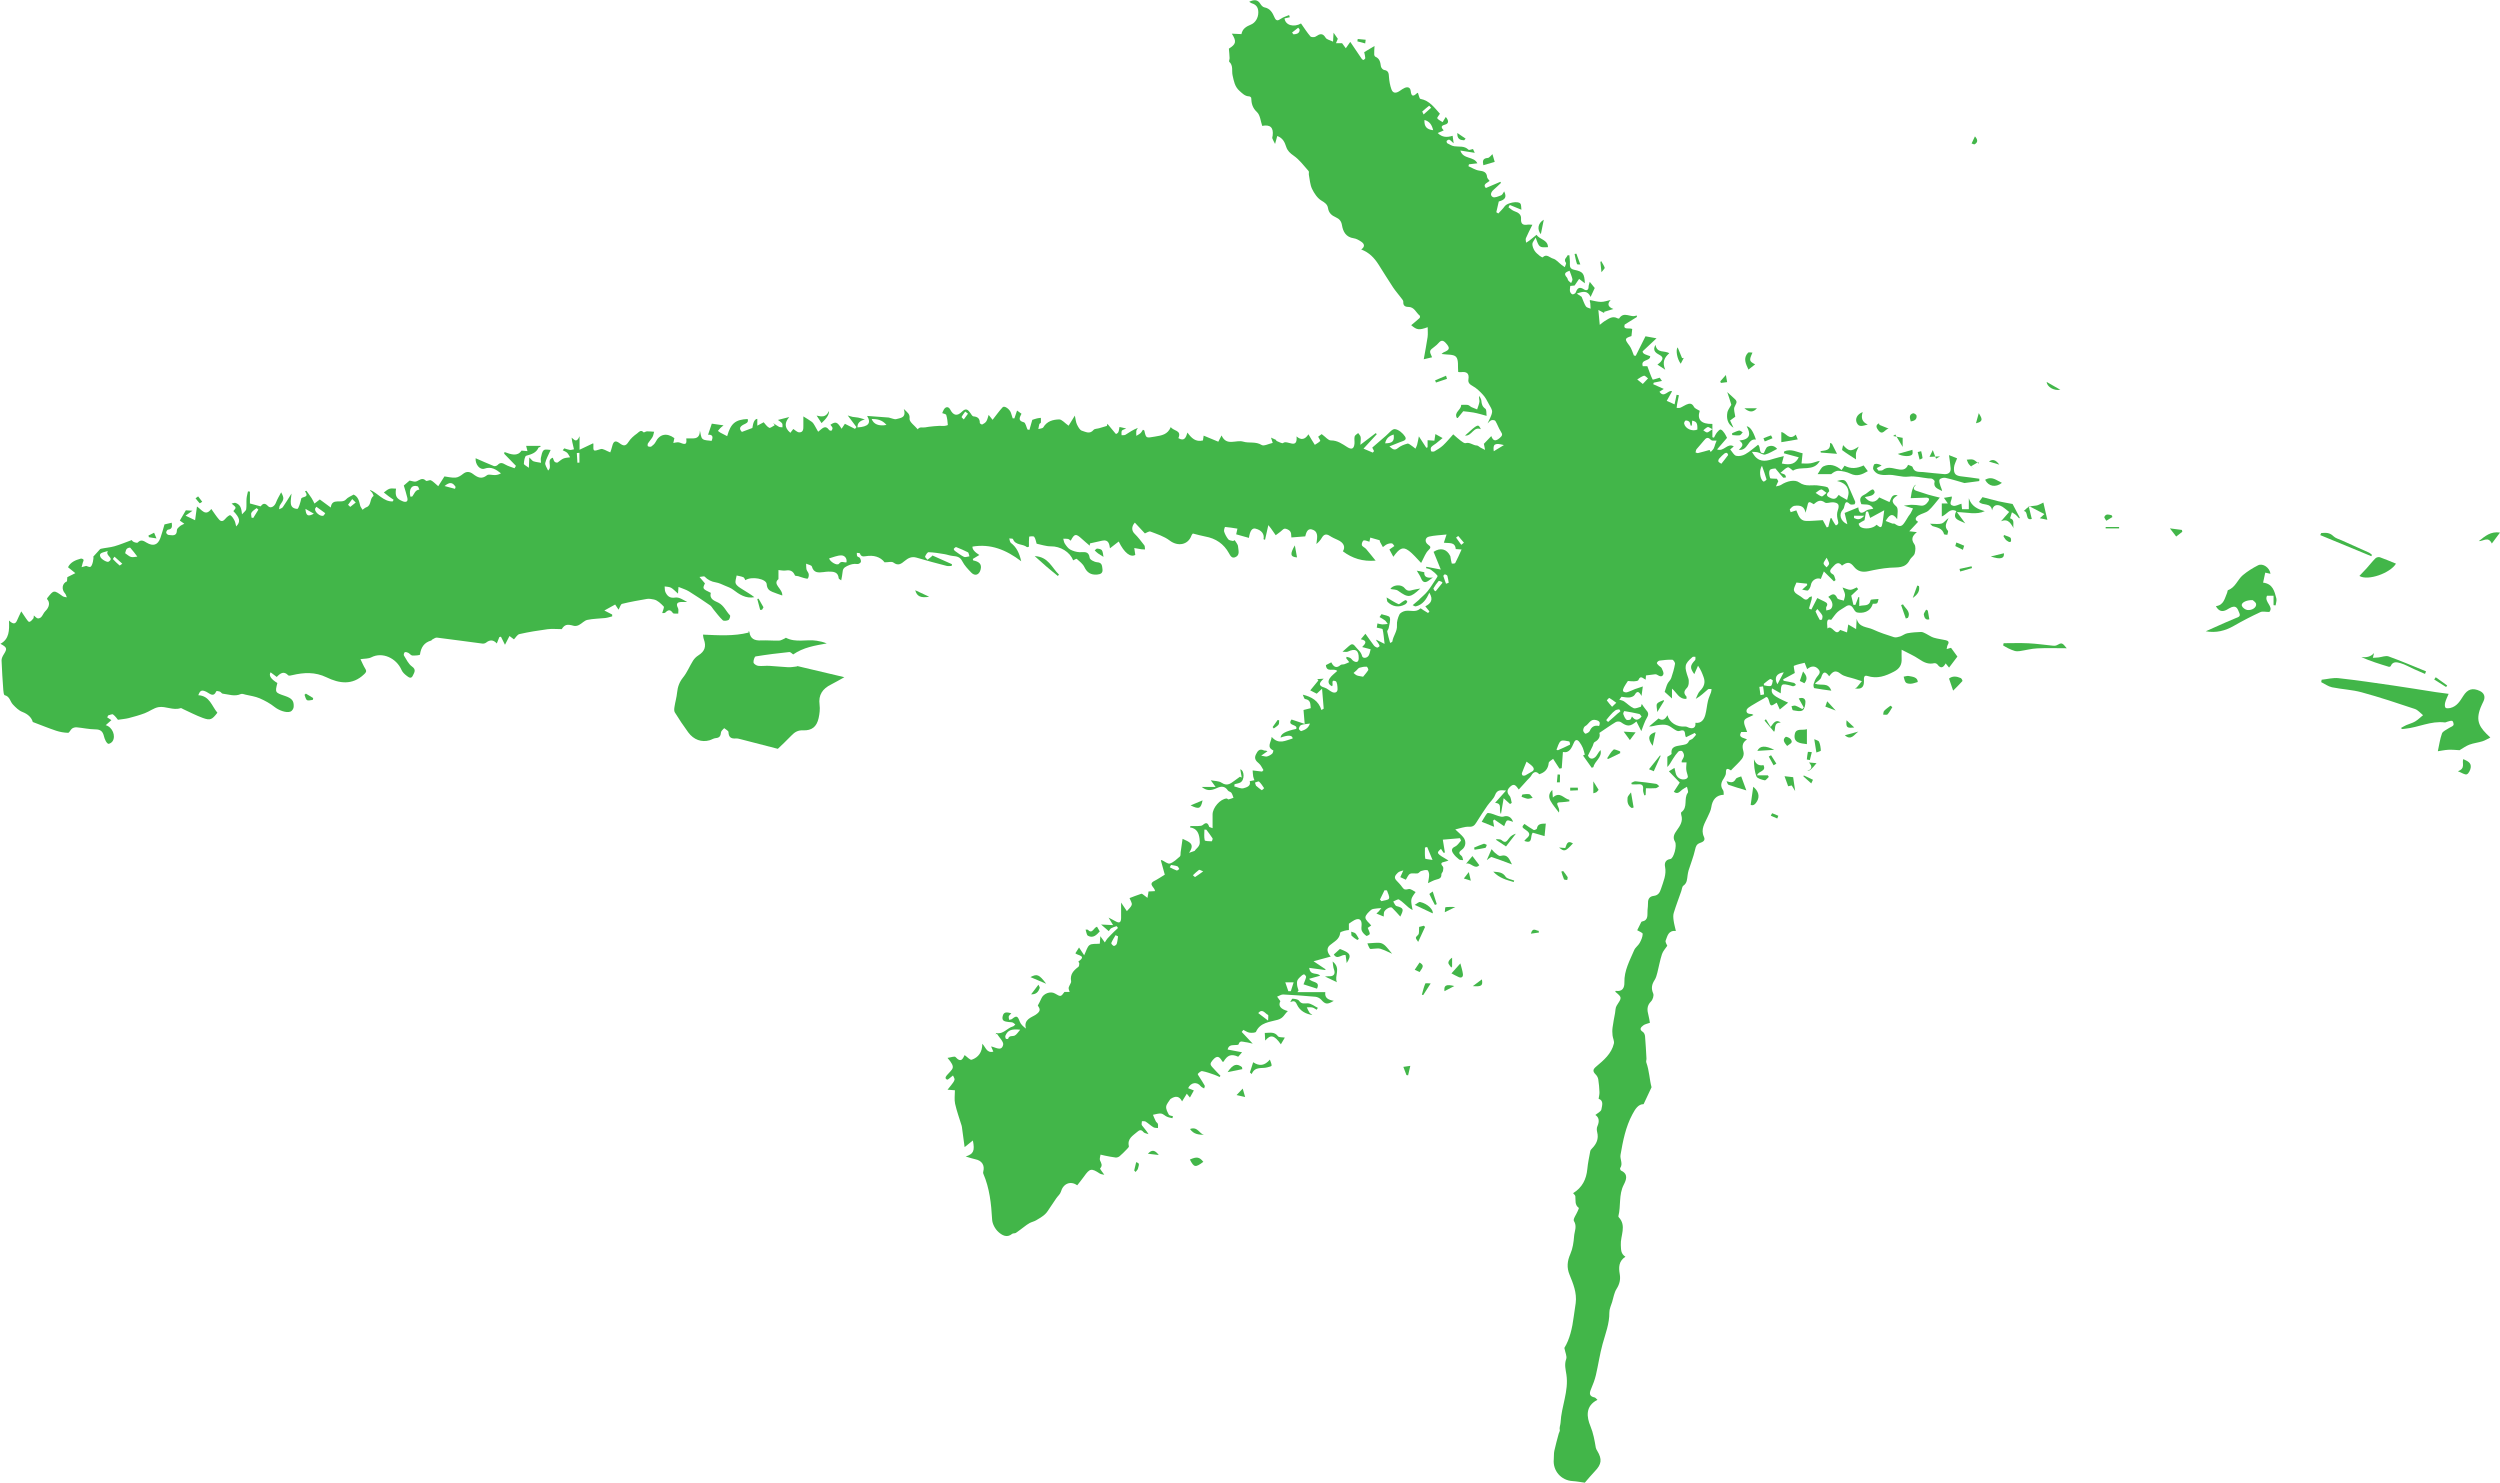 <?xml version="1.0" encoding="UTF-8"?><svg id="Layer_2" xmlns="http://www.w3.org/2000/svg" viewBox="0 0 559.74 331.93"><defs><style>.cls-1{fill:#42b649;}</style></defs><g id="Layer_1-2"><g><path class="cls-1" d="m374.76,177.27c.52-.8,1.01-1.56,1.33-2.05-.94-.97-1.62-1.68-2.43-2.53.43-.26.78-.47,1.25-.76.11.49.19.79.25,1.11.21,1.09,1.28,1.75,2.32,1.37.19-.07.45-.35.43-.5-.07-.52-.3-1.02-.36-1.54-.06-.53.03-1.08.06-1.67h-1.08c0-.13-.04-.25,0-.34.17-.38.48-.74.51-1.13.03-.35-.17-.79-.42-1.05-.12-.13-.69-.07-.85.1-.47.51-.87,1.09-1.24,1.68-.38.61-.7,1.26-1.22,1.77v-2.29c.29-.21.98-.5.95-.7-.23-1.72,1.22-1.68,2.11-1.87.76-.16,1.42-.11,1.78-.96.1-.24.58-.31.82-.52.29-.26.52-.59.78-.89-.1-.13-.2-.27-.3-.4-.66.32-1.31.64-1.95.96-.47-.49.22-2-1.53-1.39-.64.22-1.69-.97-2.62-1.28-.66-.22-1.46-.13-2.18-.04-.64.08-1.26.35-1.95.3.69-.59,1.39-1.17,2.13-1.79q1.16.84,1.98-.72c.43,1.65,2.13,2.7,3.99,2.53.28-.03.58.19.87.28.96.31,1.54-.11,1.4-1.12,1.31.18,1.91-.68,2.21-1.73.29-1.04.36-2.13.61-3.19.15-.65.46-1.26.68-1.9.08-.23.08-.48.12-.73-.27.01-.63-.08-.79.05-.85.73-1.65,1.52-2.75,2.15.31-.61.5-1.35.96-1.8.9-.88,1.25-1.86.8-3.07-.3-.82-.61-1.65-1.25-2.56-.28.63-.57,1.27-.84,1.89-1.01-1.42-.97-1.92.18-3.13.14-.14.05-.5.07-.75-.22.01-.52-.07-.65.05-1.85,1.6-1.87,2.08-.94,4.74.22.63.13,1.72-.29,2.15-.72.74-.78,1.22-.14,1.94.1.11.01.4.01.54-1.7.09-2.15-1.41-3.23-2.3v2.21c-.77-.7-1.27-1.15-1.64-1.48.25-.72.38-1.29.63-1.81.22-.46.68-.82.84-1.29.36-1.03.66-2.1.85-3.17.05-.28-.37-.91-.6-.92-.95-.04-1.92.06-2.87.19-.23.03-.53.3-.59.52-.04.14.25.42.43.6.2.21.53.34.64.58.2.44.51,1.01.37,1.38-.26.68-.85.43-1.35.11-.13-.09-.32-.15-.47-.13-.63.06-1.26.16-2.06.26-.01.13-.05.52-.08.95-.55-.23-1.14-1.12-1.63.1-.08.19-.64.26-.98.27-.53.02-1.07-.06-1.36-.08-.37.58-.65.96-.87,1.39-.14.28-.31.67-.2.9.09.18.59.32.84.25.63-.18,1.23-.49,1.84-.73.5-.19,1.01-.34,1.73-.58-.1.74-.17,1.29-.29,2.13-.57-1.06-.99-1.2-1.53-.25-.18.32-.75.54-1.17.58-.59.06-1.19-.09-1.79-.15-.16.22-.32.44-.48.65.35.12.75.18,1.05.38.73.49,1.36,1.18,2.15,1.52.42.18,1.08-.19,1.63-.32.07-.21.14-.42.2-.63.31.45.59.93.95,1.33.49.54.67.97.22,1.72-.56.92-.86,2-1.28,3.04-.33-.65-.7-1.38-1.09-2.16-1.41,1.2-2.08,1.16-3.49.15-.26-.19-.86-.19-1.15-.01-1.19.71-2.32,1.53-3.66,2.42.23.67,0,1.51-1.08,2.06-.23.12-.27.58-.41.87-.3.63-.61,1.25-1.06,2.15.19.44.71,1.04,1.53.42.51-.39.75-1.15,1.28-1.66.42,1.68-1.32,2.44-1.59,3.82-.13.05-.25.1-.38.15-.65-.92-1.3-1.84-1.95-2.75.13-.06.26-.13.4-.19-.14-.5-.24-1.03-.44-1.51-.19-.46-.46-.9-.75-1.3-.41-.57-.89-.67-1.22.07-.54,1.19-1,2.46-2.49,2.14-.09,1.27-.18,2.44-.26,3.62-.17.04-.34.07-.51.11-.42-.66-.85-1.31-1.42-2.19-.32.28-.96.57-.99.91-.12,1.36-.86,2.14-2.12,2.53-.61-.71-1.28-.63-1.77.28-.21.39-.59.68-.89,1.02-.24.27-.48.54-.72.8-.37.41-.75.83-1.2,1.32-.55-.72-.96-1.49-1.83-.71-.73.65-.99,1.26-.24,2.13.33.38.34,1.04.49,1.58-.13.08-.25.17-.38.25-.4-.36-.79-.72-1.43-1.3-.2,1.2-.38,2.24-.6,3.53-.64-.96.49-2.35-1.32-2.49.86-.97,1.59-1.79,2.46-2.76-1.18-.1-1.99-.25-2.47,1.03-.32.87-1.15,1.54-1.7,2.34-.86,1.25-1.7,2.51-2.49,3.8-.4.66-.77.99-1.67.94-.96-.05-1.95.36-3.04.6.76.72,1.31,1.17,1.76,1.7.74.86.66,2.17-.31,2.86-.79.57-.65.88-.02,1.4.21.18.22.61.33.92-.3-.05-.69,0-.9-.16-.49-.38-.96-.82-1.31-1.33-.44-.63-.46-1.17.44-1.57.52-.24.87-.86,1.3-1.32-.08-.18-.15-.36-.23-.54-1.18.1-2.37.2-3.85.33.17,1.02.32,1.96.47,2.9-.1.01-.2.02-.31.03-.19-.29-.37-.57-.57-.87-1.09.96-1.08.98,1.68,2.61-.34.12-.59.23-.86.28-.71.14-1.03.35-.41,1.05.18.2.1.68.04,1.01-.05.26-.37.51-.36.75.04.85-.47,1.01-1.15,1.18-.62.15-1.2.51-1.85.8.1-.64.26-1.27.26-1.89,0-.36-.19-.97-.4-1.02-.43-.1-.96.05-1.41.19-.28.09-.49.48-.76.53-.57.09-1.24-.13-1.71.1-.41.2-.62.84-.94,1.32-.45-.21-.84-.39-1.24-.58.02-.05.06-.12.09-.19.2-.44.39-.88.59-1.32-.42.16-.95.22-1.23.52-.42.44-1.03.97-.35,1.7.47.5.96.99,1.35,1.56.4.58.72.58,1.4.4.47-.13,1.14.46,1.58.67-.24.4-.81.98-.94,1.65-.14.71.14,1.51.26,2.38-.24-.15-.6-.33-.9-.58-.72-.59-1.36-1.3-2.14-1.78-.25-.15-.85.28-1.29.45.24.35.41.92.73,1.01,1.6.47,1.7.65.85,2.36-.61-.67-1.2-1.36-1.84-1.98-.37-.36-1.68.41-1.81,1.05-.05.24-.04.48-.06.92-.58-.24-1.03-.42-1.64-.67.27-.25.39-.34.49-.45.21-.24.41-.5.62-.75-.34.02-.68,0-1.02.06-.44.07-1,.07-1.29.33-.54.48-1.27,1.14-1.26,1.71.01.59.82,1.16,1.3,1.77-.18.12-.55.38-.78.54.21.56.45.95.46,1.35,0,.15-.66.52-.77.44-.4-.29-.81-.68-1.01-1.13-.17-.39-.07-.91-.05-1.37.04-1.15-.57-1.56-1.61-1.03-.43.22-.82.52-1.24.8v1.42c-.33.05-.66.06-.96.16-.35.11-.96.26-.98.44-.14,1.52-1.38,1.99-2.34,2.82-.87.75-.47,1.76.22,2.52-1.19.32-2.36.64-3.85,1.05.97.65,1.82,1.22,2.67,1.79,0,.06-.02.12-.03.18-1.15-.15-2.3-.31-3.62-.49.28,1.86,1.74.92,2.45,1.76-.81.23-1.57.44-2.46.69.58.95,2.59.44,1.76,2.21-.99-.32-2.01-.64-3.02-.97.23-.6.46-1.09.58-1.62.04-.17-.19-.46-.37-.59-.09-.07-.39.05-.52.17-.36.32-.76.64-1,1.05-.17.3-.17.74-.13,1.11.04.43.21.84.33,1.26-.09.12-.17.25-.26.37h6.25c-.19,1.34.71,1.73,1.9,1.94-1.48.9-1.9.79-2.83-.26-.3-.34-.84-.61-1.3-.65-2.4-.22-4.8-.39-7.21-.51-.4-.02-.82.29-1.35.49.31.43.52.72.73,1.01q-.8,1.54,1.68,2.22c-.8.69-.94,1.55-2.25,1.94-1.7.5-3.92.55-4.88,2.68-.11.25-.98.28-1.46.21-.48-.07-.91-.4-1.37-.62-.13.15-.25.3-.38.45.78.83,1.55,1.65,2.47,2.63-.65-.14-1.14-.3-1.64-.34-.55-.05-1.26-.49-1.53.51-.04.13-.64.15-.99.15-.73,0-1.29.17-1.45,1,1.08.2,2.04.39,3.22.61-.33.39-.61.71-.86,1-1.53-.7-2.42-.38-3.29,1.12-.08,0-.21.02-.24-.02-.62-1.07-1.14-1.61-2.23-.28-.52.63-.55.93-.13,1.41.61.7,1.27,1.35,1.91,2.03-.06.09-.11.19-.17.28-.41-.18-.81-.38-1.22-.52-.89-.3-1.78-.64-2.7-.8-.29-.05-.71.35-.98.63-.06.07.23.49.39.74.39.63.81,1.23,1.16,1.88.08.14-.08.42-.13.63-.26-.16-.58-.27-.76-.5-.82-1.05-2.22-.88-2.82.44.41.16.81.32,1.28.51-.3.54-.59,1.05-.88,1.59-.14-.17-.34-.42-.7-.86-.41.67-.75,1.21-1.06,1.72q-.84-1.75-2.62-.52c-.33.56-.88,1.1-.94,1.7-.06.57.3,1.24.6,1.79.12.22.6.24.92.35-.04.15-.08.3-.12.45-.41-.11-.85-.17-1.23-.34-.45-.2-.85-.66-1.3-.71-.6-.06-1.22.17-1.83.28.21.49.4.99.64,1.46.11.22.4.36.46.58.08.29.02.62.02.93-.34-.05-.75-.01-1.02-.18-.61-.37-1.13-.88-1.73-1.26-.21-.14-.56-.06-.84-.09-.01.31-.15.72,0,.92.44.61.99,1.14,1.48,1.98-.39-.15-.91-.19-1.14-.47-.49-.62-.91-.47-1.37-.06-.98.86-2.3,1.52-1.89,3.23.04.17-.25.45-.43.64-.53.55-1.06,1.1-1.64,1.59-.23.19-.6.33-.89.3-.8-.09-1.59-.27-2.39-.42-.34-.06-.67-.15-1-.23-.05.44-.26.95-.11,1.3.28.63.64,1.12.02,1.79-.09.09.55.85.94,1.42-.33-.09-.73-.09-1.02-.28-1.87-1.23-2.23-1.17-3.52.66-.48.68-1.02,1.32-1.53,1.98-1.5-1.09-3.15-.38-3.66,1.46-.15.52-.67.93-1,1.41-.49.7-.94,1.42-1.43,2.12-.36.52-.68,1.11-1.15,1.52-.59.52-1.28.94-1.97,1.33-.44.26-.97.36-1.43.6-.45.24-.86.56-1.27.87-.61.44-1.19.93-1.82,1.34-.23.15-.64.05-.84.22-1.18,1-2.31.26-3.06-.41-.74-.66-1.37-1.81-1.42-2.79-.2-3.53-.56-7.01-1.98-10.29-.06-.13-.04-.32,0-.47.37-1.4-.32-2.45-1.76-2.74-.64-.13-1.25-.35-2.18-.62,1.77-.58,2.07-1.27,1.61-3.59-.68.55-1.24.99-1.85,1.49-.18-1.35-.37-2.75-.56-4.16-.03-.21-.04-.42-.1-.62-.5-1.64-1.1-3.26-1.47-4.93-.21-.95-.04-1.98-.04-3.02-.54-.04-.94-.08-1.65-.13.37-.45.6-.72.81-1.01.28-.39.63-.76.75-1.2.08-.27-.22-.64-.34-.97-.23.18-.45.37-.69.55-.19.14-.37.34-.58.38-.12.02-.4-.24-.4-.37,0-.2.14-.44.29-.61,1.3-1.51,2.14-1.58.15-3.89.74-.1,1.57-.43,1.78-.2,1.31,1.46,1.69.27,2.05-.43.55.38,1.23,1.17,1.59,1.04,1.49-.52,2.37-1.67,2.37-3.58.78.81.98,2.15,2.47,1.77-.18-.42-.32-.75-.5-1.16.98.15,2.33,1.21,2.7-.37.16-.68-.9-1.65-1.4-2.48-.1.05-.2.1-.3.15.05-.1.13-.3.16-.3,1.58.34,2.43-1.15,3.74-1.49.2-.05.35-.28.52-.43-.21-.16-.39-.37-.62-.45-.27-.09-.58-.05-.87-.1-.75-.12-1.62-.14-1.34-1.31.25-1.08.99-.89,1.94-.65-.26.31-.51.48-.57.69-.06.23.05.51.08.78.21-.06.47-.06.63-.18,1.03-.84,1.28-.71,1.76.6.22.59.75,1.06,1.38,1.54-.61-2.1,1.32-2.51,2.2-3.12,1.17-.81.97-1.28.45-2.05.28-.55.58-1.04.79-1.57.45-1.11,2.04-1.71,3.04-1.12,1.3.77,1.32.77,2.14-.35h1.16c-.08-.28-.22-.55-.23-.83-.01-.21.13-.42.21-.63.12-.31.4-.65.35-.92-.3-1.53.53-2.42,1.62-3.23.17-.13.2-.5.21-.77,0-.14-.23-.4-.22-.41,1.97-1.37-.14-1.33-.66-1.86.28-.44.56-.89.82-1.3.35.53.71,1.07,1.15,1.74.48-.98.66-1.88,1.21-2.28.5-.37,1.4-.22,2.29-.31.02-.32.06-.86.12-1.68.41.56.65.9,1.01,1.4.24-.37.37-.65.57-.87.48-.53.99-1.04,1.5-1.55.28-.28.6-.52.86-.81.02-.02-.25-.43-.32-.41-.41.11-.82.27-1.2.47-.17.09-.27.31-.53.64-.57-.49-1.11-.95-1.72-1.48.91.04,1.64.08,2.69.13-.43-.71-.65-1.07-1.02-1.69.65.34,1.08.55,1.49.79.92.54,1.3.36,1.32-.7.02-1.1,0-2.21,0-3.45.52.77.9,1.35,1.29,1.92.38-.47.94-.89,1.09-1.43.11-.4-.29-.94-.49-1.49.71-.27,1.66-.65,2.64-.97.15-.05.41.2.6.33.27.18.52.39.77.59.06-.34.12-.68.18-1.02.02-.12.03-.24.06-.41.45-.02.9-.05,1.43-.08.08-.8-1.68-1.52-.1-2.3.72-.36,1.39-.83,2.31-1.38-.23-.86-.56-2.03-.88-3.2.05-.02.15-.1.2-.07.62.27,1.34.92,1.82.77.84-.27,1.55-.98,2.25-1.58.19-.16.11-.62.16-.94.14-.97.27-1.93.43-3.01,1.44.7,2.89,1.04,1.45,3.14.71-.24.98-.33,1.24-.43.07-.03.09-.14.15-.2,1.02-1,1.11-1.29.96-2.54-.16-1.28-.62-2.31-2.14-2.53.04-.1.07-.2.11-.3.56,0,1.12.03,1.68,0,.37-.02.83-.02,1.07-.23.74-.66,1.15-.51,1.43.38.03.1.28.13.77.33,0-1.14,0-2.11,0-3.07,0-1.52,1.71-3.48,3.15-3.58.13,0,.3.23.42.21.38-.08.74-.24,1.11-.37-.15-.37-.24-.79-.47-1.11-.17-.24-.62-.28-.78-.52-.68-1.02-1.5-1-2.49-.53-1.38.65-2.3.59-3.37-.26h3.11c-.47-.65-.76-1.05-1.09-1.5.85.18,1.8.13,2.43.56,1.42.96,2.23-.05,3.2-.69.31-.2.6-.43.89-.65.14.06.28.12.42.17-.11-.63-.23-1.26-.33-1.84.94.23,1.03,2.45-.02,2.97-.38.19-.84.25-1.26.37-.02.16-.04.33-.06.49.69.16,1.45.57,2.06.41.68-.19,1.74-.48,1.39-1.58.39-.08.72-.15,1.06-.22-.1-.28-.24-.56-.28-.85-.07-.43-.08-.86-.12-1.34.86.1,1.48.18,2.11.26.1-.11.21-.23.31-.34-.33-.5-.56-1.11-1-1.47-.7-.57-1.14-1.12-.69-2.02.36-.73.76-1.41,1.79-.91.18.09.46-.03.8.19-.36.25-.73.51-1.41.98.63.1.99.26,1.29.19.42-.11.83-.34,1.16-.62.18-.15.31-.72.28-.73-1.62-.76-.48-1.81-.38-3.04,1.59,1.85,3.16.77,4.7.36q-.08-1.14-2.71-.2c.08-.87,1.1-1.44,3.5-1.94.47-1.14-2.15-.59-1.05-2.11.86.28,1.75.58,2.95.98-.1-1.14-.17-2-.26-3.11.4-.1.97-.25,1.62-.41-.13-.78.12-1.83-1.28-2.05-.21-.03-.33-.63-.5-.97,1.96.48,3.53,1.35,4.17,3.44.17-.1.34-.2.51-.31-.11-1.36-.23-2.71-.37-4.46-.56.53-.87.82-1.19,1.11-.43-.22-.97-.5-1.45-.74.6-.74,1.2-1.47,1.81-2.21-.08-.1-.16-.2-.24-.31.4-.03.79-.06,1.44-.1-1.1.97-1.25,1.6.19,2,.61.17,1.11.73,1.71,1,.58.26,1.18.09,1.2-.62.01-.63-.1-1.71-.44-1.83-1.2-.44-.39.82-.8,1.14-.77-.36-1.03-1-.49-1.8.41-.61,1.06-1.05,1.66-1.62-.76-.75-2.39.48-2.54-1.31.36-.18.74-.38,1.21-.62.46.9,1.05,1.51,2.09.59.18-.16.57-.08.84-.17.37-.12.72-.3,1.09-.46-.22-.29-.45-.57-.67-.86.02-.11.04-.23.06-.34.29.09.61.12.86.28.27.17.44.51.72.67.68.4,1.13.24,1.15-.62.05-1.82-.75-2.29-2.43-1.49-.29.14-.7.02-1.2.02.6-.53,1.01-.91,1.44-1.27.49-.41.84-.66,1.41.08.54.7,1.29,1.17,1.53,2.15.15.62,1.15.52,1.51-.15.21-.39.27-.85.41-1.35-.65-.17-1.19-.31-1.9-.5.72-.73,1.3-1.41-.3-1.75.45-.53.76-.9,1.03-1.23.7.97,1.27,1.81,1.89,2.62.18.23.48.41.75.48.15.03.54-.27.53-.36-.07-.29-.25-.56-.42-.81-.12-.16-.3-.28-.35-.61.53.27,1.06.53,1.89.95-.15-1.28-.22-2.29-.44-3.27-.04-.17-.69-.2-1.31-.37.02-.14.08-.54.15-.94.36.08.71.2,1.07.22.41.02.82-.07,1.23-.11-.2-.26-.35-.58-.6-.78-.38-.3-.82-.51-1.23-.76.15-.21.29-.42.44-.64.65.23,1.72.33,1.85.73.22.71-.11,1.6-.25,2.41-.05.27-.36.53-.32.76.16.83.41,1.64.65,2.53.13-.08.48-.17.5-.31.17-1.26,1.14-2.26,1.03-3.64-.06-.79.2-1.68.55-2.4.2-.41.87-.74,1.37-.82,1.11-.18,2.34.43,3.34-.56.05-.05.48.28.73.44.33.2.65.4.98.6.1-.12.2-.24.3-.36-.28-.35-.56-.69-.92-1.14,1.17-.61,1.91-1.42.89-3.06-.66,1.55-1.5,2.71-3.02,3.07-.21.05-.48-.18-.7-.27.55-.46,1.02-.87,1.5-1.27,0-.02.01-.04.02-.06.6-.58,1.27-1.11,1.79-1.76.65-.8,1.18-1.68,1.75-2.54.2-.31.59-.84.5-.95-.4-.51-.92-.95-1.46-1.33-.31-.22-.74-.26-1.11-.38.02-.1.05-.21.07-.31.92.18,1.84.35,3.23.62-.62-1.52-1.1-2.71-1.61-3.96,1.52-1,2.93-.7,3.75.96.09.56.17,1.12.32,1.66,0,.04.7.03.77-.11.5-.93.91-1.91,1.43-3.04-.6-.04-.91-.06-1.31-.09-.14-1.7-1.56-1.24-2.66-1.43.17-.51.32-.98.6-1.83-1.46.16-2.72.19-3.93.47-.91.21-1,1.24-.2,1.8.68.47.65.69.04,1.29-.61.6-.91,1.51-1.34,2.29-.14.25-.25.51-.26.52-.94-.95-1.79-2.06-2.88-2.82-1.22-.86-1.98-.47-3.34,1.44-.34-.64-.63-1.18-.88-1.63.47-.33.79-.55,1.11-.78-.18-.21-.34-.56-.55-.59-.35-.05-.76.04-1.09.19-.34.14-.62.42-.93.64-.21-.37-.43-.74-.62-1.12-.07-.14-.08-.31-.1-.41-.72-.21-1.37-.39-2.1-.6-.08.37-.15.72-.2.93-.43-.11-.9-.38-1.29-.29-.22.06-.5.76-.4,1.05.12.35.66.53.94.85.73.85,1.42,1.74,2.14,2.62-2.89.25-5.26-.52-7.33-2.09.61-.94.23-1.92-1.14-2.54-.6-.27-1.22-.54-1.77-.9-.83-.55-1.37-.36-1.84.47-.29.5-.7.94-1.18,1.34.11-1.2.57-2.56-.7-3.15-1.34-.62-1.59.71-1.8,1.44-1.09.08-2.04.16-3.1.24-.11-.48.19-1.32-.83-1.79-.62-.29-.82-.23-1.24.17-.43.42-.96.75-1.44,1.12-.36-.51-.71-1.02-1.07-1.53-.11-.16-.25-.31-.58-.73-.28,1.26-.51,2.27-.74,3.29-.11-.05-.23-.09-.34-.14.26-1.13-.44-2.04-1.82-2.37-.71-.17-1.21.47-1.45,2.08-.95-.27-1.88-.53-2.85-.8.1-.47.18-.81.28-1.27-.96-.15-1.86-.31-2.77-.38-.05,0-.31.73-.21,1.04.2.62.53,1.22.93,1.73.19.24.67.29,1.03.37.12.03.4-.2.4-.19.28.47.73.94.76,1.43.06.85.5,1.96-.67,2.41-.69.27-1.03-.27-1.37-.91-1.14-2.09-2.95-3.32-5.31-3.74-.87-.16-1.72-.41-2.76-.67-.02.02-.24.22-.33.47-.76,2.11-3.06,2.49-4.87,1.1-1.23-.94-2.83-1.44-4.31-2.01-.32-.12-.85.27-1.24.42-.71-.77-1.47-1.59-2.25-2.42-.82.91-.71,1.85-.05,2.49.8.79,1.48,1.7,2.17,2.59.15.19.1.54.16.93-.33-.02-.56-.01-.79-.04-.54-.08-1.08-.18-1.62-.28.07.5.15,1,.23,1.54-1.04.61-2.46-.41-3.71-3-.65.5-1.24.96-1.96,1.52-.13-.92-.3-2.04-1.74-1.71-.91.21-1.82.41-2.73.61-.02.17-.04.34-.07.51-.59-.51-1.19-1-1.76-1.53-1.33-1.22-1.64-1.19-2.49.42-.2-.14-.38-.35-.6-.4-.35-.07-.71-.03-1.07-.04.11.37.15.8.36,1.11.33.49.71,1.04,1.2,1.31.62.34,1.37.55,2.07.59,1.01.05,2.07-.38,2.29,1.27.05.41,1.05.94,1.65.98,1.14.07,1.11.79,1.21,1.54.12.91-.42,1.15-1.19,1.22-1.44.13-2.3-.5-2.86-1.68-.34-.72-1.08-1.27-1.7-1.83-.1-.09-.54.21-.82.33-.71-1.91-2.88-3.17-4.97-3.14-1.11.01-2.23-.4-3.2-.59-.18-.56-.24-1.15-.55-1.55-.16-.2-1.12-.07-1.12-.02-.08.69-.05,1.4-.05,2.23-.05.01-.37.18-.47.09-.93-.77-2.57-.33-3.11-1.8-.05-.13-.55-.09-.84-.13.12.34.14.81.38,1,1.28.98,1.89,2.3,2.31,4.11-3.4-2.58-6.86-3.97-10.91-3.28q-.11.84,1.53,1.88c-.47.28-.97.58-1.46.88.03.11.05.22.08.33,1.19.25,2.05.72,1.65,2.12-.33,1.14-1.25,1.46-2.07.61-.75-.78-1.54-1.6-2.02-2.55-.5-.99-1.23-1.09-2.14-1.18-.64-.06-1.25-.31-1.88-.41-1.17-.19-2.35-.39-3.52-.43-.26,0-.63.59-.78.98-.06.14.34.47.54.72.3-.24.59-.47.88-.71.09-.07.16-.17.23-.25,1.48.66,2.93,1.3,4.37,1.95-.03.13-.05.26-.08.39-.37,0-.77.08-1.11-.01-2.26-.59-4.52-1.18-6.75-1.85-1.08-.32-1.88.1-2.64.73-.77.64-1.46,1.19-2.53.37-.37-.29-1.15-.05-1.98-.05-.93-1.23-2.46-1.67-4.23-1.37-.6.1-1.07.08-1.29-.62-.03-.11-.46-.09-.7-.13.03.26-.02.56.1.75.11.19.49.21.6.4.15.27.29.67.2.91-.09.22-.52.48-.76.44-.85-.11-1.52.06-2.32.45-.77.37-.97.74-1.02,1.46-.04.54-.17,1.07-.29,1.74-.24-.18-.54-.3-.56-.45-.14-1.49-1.22-1.5-2.3-1.5-.38,0-.75.07-1.13.11-1.12.13-2.17.23-2.58-1.25-.08-.31-.84-.43-1.29-.64.03.43,0,.88.09,1.3.09.35.42.65.49,1,.06.33-.01.75-.19,1.02-.07.11-.59-.03-.89-.11-.44-.11-.86-.29-1.29-.41-.24-.07-.66-.03-.71-.16-.39-.95-1.02-1.28-2.04-1.11-.53.09-1.1-.06-1.65-.1v2.03c-1.42,1.18.95,2.12.86,3.67-.83-.3-1.55-.53-2.25-.82-.76-.32-1.17-.73-1.25-1.75-.09-1.17-3.39-1.8-4.77-.86-.13-.2-.23-.57-.45-.66-.47-.2-1-.27-1.5-.39-.09.62-.41,1.34-.19,1.82.24.54.93.92,1.49,1.28.89.58,1.82,1.08,2.67,1.76-1.94.35-3.36-.61-4.77-1.69-.53-.4-1.2-.63-1.82-.89-.66-.28-1.32-.62-2.01-.73-1.02-.16-1.84-.57-2.55-1.31-.12-.12-.53.03-1.14.09.51.6.85,1.01,1.22,1.44-.57,1.19-.55,1.22,1.32,2.12-.4,1.46.93,1.81,1.69,2.2,1.27.65,1.7,1.92,2.6,2.83.13.13-.09.9-.33,1.04-.35.19-1.06.27-1.29.06-.78-.74-1.43-1.63-2.12-2.47-.24-.29-.41-.66-.71-.86-1.56-1.07-3.13-2.14-4.74-3.13-.68-.42-1.48-.64-2.34-1-.04.57-.06.87-.11,1.5-.65-.56-1.05-1.04-1.56-1.32-.41-.22-.95-.21-1.43-.29.05.44,0,.92.18,1.29.43.89.99,1.4,2.22,1.2.82-.13,1.75.51,2.64.99-.42,0-.84,0-1.26,0-1.06.03-1.26.46-.78,1.4.16.33.03.8.04,1.21-.41-.04-1.05.08-1.2-.14-.59-.86-1.07-.73-1.7-.09-.16.16-.54.09-.69.11.15-.6.51-1.3.34-1.48-.64-.66-1.4-1.42-2.23-1.57-.38-.07-1-.21-1.49-.13-1.88.33-3.76.65-5.6,1.11-.32.08-.49.78-.79,1.3-.24-.37-.44-.68-.76-1.15-.74.41-1.46.81-2.42,1.34.8.41,1.28.65,1.75.9,0,.14,0,.27.01.41-.51.13-1.02.31-1.54.37-1.34.15-2.71.14-4.02.42-.68.14-1.23.82-1.89,1.15-.34.18-.83.28-1.19.17-1.48-.42-2.01-.27-2.66.75-1.16,0-2.19-.11-3.18.02-2.11.28-4.22.62-6.29,1.09-.49.11-.84.79-1.23,1.18-.3-.22-.65-.49-1-.75-.36.71-.73,1.42-1.01,1.97-.23-.45-.56-1.13-.9-1.81-.12.03-.24.05-.36.08-.17.43-.34.87-.57,1.43-.79-.88-1.58-.84-2.41-.18-.2.16-.54.24-.8.21-3.4-.44-6.79-.92-10.2-1.34-.34-.04-.73.29-1.09.46-.07.03-.09.17-.16.19-1.62.43-2.32,1.55-2.54,3.15-.02.16-1.13.25-1.72.21-.32-.02-.59-.45-.91-.61-.23-.12-.6-.22-.78-.12-.16.09-.28.58-.18.73.54.86,1.01,1.9,1.79,2.45,1.05.73.5,1.37.21,2.03-.39.89-1,.35-1.42.03-.45-.34-.91-.78-1.12-1.28-1.15-2.65-4.29-4.11-6.75-2.83-.66.34-1.53.28-2.44.42.36.73.66,1.49,1.09,2.17.37.59.1.85-.3,1.23-2.63,2.5-5.56,2.04-8.4.66-2.55-1.23-5.04-1.1-7.64-.49-.3.07-.78.2-.92.05-1-1.05-1.78-.48-2.58.36-.47-.36-.92-.7-1.37-1.04q-.7,1.05,1.51,2.4c-.54,2.12-.53,2.14,1.7,2.89,1.56.53,2.04,1.08,1.95,2.47-.02.36-.35.88-.67,1.02-.98.42-2.72-.32-3.57-.99-1.01-.81-2.19-1.45-3.38-1.97-.98-.42-2.08-.57-3.13-.81-.36-.09-.8-.27-1.09-.14-1.38.62-2.72.06-4.06-.09-.22-.02-.38-.37-.62-.46-.25-.1-.76-.17-.79-.09-.66,1.51-1.53.47-2.23.14-1.01-.48-1.4-.38-1.81.76,2.55.13,3.01,2.44,4.27,3.92-1.2,1.56-1.59,1.77-3.25,1.17-1.52-.55-2.95-1.31-4.42-1.98-.18-.08-.41-.27-.55-.22-1.7.58-3.34-.5-4.97-.22-1.07.19-2.02.97-3.07,1.36-1.17.44-2.38.78-3.58,1.09-.75.19-1.53.24-2.42.38-.2-.23-.58-.81-1.1-1.19-.2-.15-.71.13-1.08.21-.08.15-.15.3-.23.44.33.22.66.43.94.62-.36.32-.77.68-1.27,1.13,1.53.42,2.3,2.45,1.53,3.6-.19.28-.57.54-.9.58-.18.02-.49-.37-.63-.64-.2-.36-.32-.77-.43-1.18-.25-.98-.76-1.41-1.86-1.42-1.4-.01-2.81-.33-4.21-.46-.34-.03-.76.08-1.04.28-.35.26-.61.96-.89.95-.9-.02-1.83-.19-2.68-.47-1.68-.56-3.33-1.24-5.22-1.95-.25-.94-1.02-1.75-2.32-2.25-.81-.31-1.52-1.02-2.14-1.68-.63-.66-.67-1.8-1.83-2.07-.19-.04-.29-.74-.31-1.14-.16-2.21-.31-4.42-.39-6.63-.02-.45.23-.96.49-1.37.81-1.29.77-1.55-.74-2.37,1.97-1.07,2.01-2.96,1.91-5.21,1.04,1,1.5.71,1.83-.08.25-.6.55-1.18.92-1.97.45.67.74,1.14,1.06,1.58.22.3.54.81.74.77.33-.05.64-.44.89-.74.12-.14.08-.4.13-.69.31.25.55.57.86.65.24.06.63-.11.81-.32.34-.38.52-.93.88-1.28.94-.91,1.13-1.99.39-2.74.03-.08.03-.17.08-.23,1.45-1.83,1.44-1.82,3.44-.39.24.17.61.17.92.25-.13-.29-.19-.64-.39-.86-.85-.94-.68-2.26.43-2.73.03-.35.05-.71.07-.93.67-.33,1.23-.62,1.8-.9-.51-.41-1.02-.82-1.64-1.32.52-1.11,1.64-1.61,2.86-1.93.18-.05.54.1.61.25.07.17-.11.44-.17.66-.09.33-.17.67-.26,1,.36-.1.71-.2,1.03-.28.3.08.7.32.95.21.48-.22.78-2.06.64-2.29.41-.45.75-.84,1.11-1.22.19-.2.37-.49.6-.54,1-.22,2.05-.28,3.03-.56,1.23-.35,2.41-.86,3.87-1.39-.03-.03.14.27.4.4.28.14.82.29.94.16.72-.79,1.35-.36,2,.03,1.44.86,2.49.54,3.06-1.03.36-.98.61-1.99.93-3.06.48-.11,1.02-.24,1.62-.38.07.73.23,1.43-.86,1.56-.16.02-.4.45-.38.67.02.2.34.5.55.51.83.06,1.84.37,1.85-1.09,0-.3.39-.64.67-.87.28-.24.66-.37.99-.55-.33-.23-.66-.47-1.01-.71.35-.6.79-1.35,1.35-2.3.2.01.66.04,1.49.1-.65.46-.96.68-1.56,1.1.78.37,1.38.66,2.14,1.02.16-1.16.28-2.04.42-3.07,1.09.72,1.89,2.31,3.21.55.6.83,1.11,1.66,1.74,2.37.5.56.99.36,1.45-.22.27-.34.89-.84,1.06-.75.41.23.7.74.94,1.19.19.37.24.81.38,1.32,1.04-1.05.85-1.9-.63-3.43.18-.26.54-.57.49-.79-.06-.28-.46-.49-.89-.9.4-.07.7-.23.91-.14.95.37,1.29.93,1.42,2.55.46-.53.89-.8.94-1.12.12-.78.02-1.58.08-2.37.04-.55.21-1.1.32-1.65.15.02.29.04.44.06v2.65c.89.24,1.58.43,2.39.65.41-.52.87-.94,1.66-.06.56.62,1.46.09,1.79-.81.27-.74.7-1.41,1.15-2.28.71,1.34.66,1.56-.26,2.89-.16.24-.14.61-.2.91.28-.15.65-.23.82-.46.62-.88,1.16-1.8,1.96-3.06-.13,1.61-.7,3.28,1.28,3.44.3.02.72-1.48.91-2.36.34-.46,1.84-.12.83-1.6l.31-.1c.39.55.8,1.08,1.16,1.64.25.38.43.81.65,1.22.39-.3.78-.6,1.19-.92.7.52,1.48,1.09,2.46,1.81.28-2.33,2.45-.7,3.42-1.83.4-.47,1.09-.7,1.7-1.07,1,.46,1.23,1.42,1.45,2.42.08.35.36.66.54.98.28-.19.54-.45.85-.56,1.2-.42.69-1.92,1.61-2.52.05-.03-.15-.54-.31-.76-.14-.19-.4-.3-.5-.62,1.79.7,2.96,2.62,5.08,2.6.08-.12.16-.24.24-.37-.37-.26-.75-.51-1.11-.78-.37-.28-.73-.57-1.09-.86.42-.29.8-.68,1.26-.83.44-.14.97-.03,1.47-.03-.24,1.64.06,2.25,1.5,2.83.64.26,1.25.17,1.03-.77-.21-.91-.51-1.81-.79-2.76.42-.36.94-.81,1.29-1.11.55.09,1.06.33,1.45.21.74-.23,1.36-1.04,2.23-.16.16.16.81-.25,1.1-.11.51.25.92.72,1.64,1.32.44-.69.91-1.43,1.39-2.19.71.09,1.6.33,2.48.27.57-.04,1.18-.43,1.65-.81.8-.66,1.54-.55,2.27,0,.99.75,1.9,1.27,3.12.28.36-.3,1.19-.01,1.8-.04.45-.02.89-.12,1.33-.39-1.12-.9-2.22-1.57-3.66-1.05-1.06.38-2.13-.97-2.01-2.33,1.33.58,2.69,1.2,4.08,1.75.23.09.68-.05.85-.24.6-.66,1.11-.45,1.76-.07.62.36,1.35.54,2.02.8.11-.18.21-.35.32-.53-.88-.91-1.76-1.81-2.64-2.72.03-.13.06-.26.08-.38,1.46.55,2.91,1.05,3.81-.32.57.05.95.08,1.33.12-.09-.35-.18-.7-.3-1.18h3.19l.02.24c-.15.05-.39.06-.44.16-.53,1.21-1.59,1.48-2.74,1.81-.34.1-.5,1.16-.54,1.8-.01.22.58.49,1.12.9.04-.93.06-1.45.1-2.32.45.43.65.76.92.86.54.18,1.13.23,1.7.34-.01-.38-.1-.79-.02-1.15.14-.59.24-1.34.64-1.67.34-.28,1.09-.06,1.54-.06-.48,1.1-1,1.97-1.21,2.91-.1.47.37,1.06.63,1.71,1.07-.89-.47-2.32,1.06-2.88.14.34.21.69.41.91.13.15.56.25.69.15,1.25-.96,1.24-.97,2.77-1.15-.25-.39-.4-.77-.67-1.02-.27-.25-.65-.37-.98-.55.12-.14.23-.29.35-.43.42.12.83.29,1.25.35.3.04.61-.09.92-.14-.06-.26-.12-.51-.18-.77-.14-.59-.29-1.17-.35-1.84.59.43,1.08,1.31,1.78-.32v3.03c1.15-.55,2.07-.99,3.01-1.43,0,0,.09.05.09.11-.05,1.8-.08,1.7,1.64,1.17.51-.16,1.25.41,2.14.74.09-.27.3-.82.43-1.38.27-1.13.72-1.37,1.64-.68.83.63,1.36.76,2-.27.47-.75,1.2-1.39,1.94-1.91.33-.23.82-.97,1.45-.24.07.08.49-.22.75-.23.53-.01,1.07.06,1.6.09-.11.4-.16.84-.36,1.19-.29.5-.71.93-1.02,1.42-.1.17-.09.61,0,.65.23.1.6.16.77.04.36-.26.73-.59.93-.98.9-1.81,2.51-2.16,4.22-.89-.08.37-.15.73-.23,1.09.31-.06.61-.14.92-.16.21-.01.44.03.64.11,1.22.5,1.48.33,1.33-.97,1.28-.12,3.05.55,3.05-1.78.19.65.18,1.52.61,1.89.46.39,1.32.31,2.01.44.47-1.06.09-1.44-.79-1.38.26-.78.51-1.51.84-2.48.62.09,1.47.21,2.63.38-.43.36-.61.48-.75.64-.18.19-.34.4-.51.6.19.14.38.3.58.41.49.27.98.51,1.49.77.81-2.86,1.82-3.71,4.59-3.84.27.86-.43.99-.95,1.27-.91.49-.96.99-.34,1.62.8-.3,1.52-.57,2.34-.88q.28-2.02,1.11-2.04v1.52c.48-.26.97-.51,1.43-.76.3.33.68.94,1.23,1.24.23.13.82-.37,1.25-.59-.12-.16-.24-.31-.36-.47.43.28.85.6,1.31.84.22.11.51.08.77.11-.02-.3.07-.67-.08-.88-.23-.32-.62-.53-.94-.77.84-.21,1.69-.43,2.54-.65-1.03,1.22-1.15,2.35.25,3.53.25-.33.55-.71.66-.86.41.25.85.74,1.31.76.91.03.96-.73.94-1.45-.02-.77,0-1.55,0-2.12.72.45,1.34.8,1.9,1.22.28.21.47.54.65.85.27.44.5.89.76,1.36.88-.63,1.53-1.69,2.47-.38.08.12.47.19.53.13.14-.16.26-.45.21-.63-.07-.25-.31-.46-.47-.68,1.19-.79,1.54-.67,2.51.89.32-.49.61-.91.74-1.11.75.38,1.51.76,2.26,1.14l.33-.4c-.59-.78-1.18-1.57-1.96-2.61.44.13.76.25,1.09.32.41.08.84.08,1.25.16.41.08.81.22,1.51.42q-1.77.44-1.65,1.78c2.39-.15,3.13-.92,2.15-2.57,1.82.14,3.51.26,4.84.36.78.18,1.3.47,1.69.35.92-.28,2.3-.22,1.68-2.27.85.85,1.4,1.09,1.29,2.19-.07.72,1.18,1.57,1.83,2.37.43-.67,1.1-.32,1.67-.44.72-.16,3.28-.42,3.96-.32.37.05,1.11-.15,1.11-.21-.05-.76-.14-1.53-.36-2.25-.06-.2-.57-.27-.9-.41.12-.26.22-.56.38-.82.42-.69,1.06-.67,1.42.03.68,1.32,1.54,1.55,2.6.49.94-.94,1.4-.45,1.94.33.18.27.41.68.64.7.96.07,1.45.48,1.44,1.48,0,.12.43.39.54.34.35-.17.72-.4.92-.72.25-.39.33-.88.52-1.43.4.49.67.84.88,1.1.82-1.03,1.47-1.98,2.26-2.82.39-.42,1.58.42,1.86,1.28.13.4.26.81.38,1.21.13,0,.25,0,.38.01.18-.54.37-1.07.6-1.75.34.24.65.46.99.71-.41.84-.85,1.57.53,1.91.38.09.55,1.06.82,1.63.14.02.29.04.43.07.21-.72.41-1.43.64-2.24.24-.08.65-.23,1.07-.33.28-.07.57-.08.85-.12,0,.35.04.71,0,1.06-.02.13-.3.21-.34.34-.11.36-.15.74-.22,1.11.38-.12.96-.13,1.11-.39.81-1.39,2.19-1.73,3.53-1.77.61-.02,1.26.8,2.13,1.41.29-.47.73-1.18,1.4-2.26.19.87.23,1.48.47,1.98.26.54.64,1.26,1.11,1.4.81.24,1.77.85,2.61-.18.23-.28.82-.25,1.25-.38.57-.17,1.15-.34,1.72-.51.04-.16.09-.32.13-.48.52.63,1.04,1.26,1.57,1.89.12.15.32.41.39.39.2-.08.42-.25.5-.44.13-.3.15-.64.24-1.13.44.1.86.19,1.51.34-.48.23-.87.3-.98.51-.14.27-.05.66-.06,1,.29-.03.63.03.86-.1.89-.55,1.74-1.16,2.79-1.54-.12.23-.31.45-.35.69-.05.36,0,.73.01,1.09.31-.2.66-.36.93-.61.23-.21.37-.51.55-.76.17.1.29.13.31.19.4,1.79.38,1.68,2.4,1.34,1.46-.25,2.82-.42,3.52-2.13.61.93,2.5.66,1.7,2.48,1.33.79,1.7-.12,2.03-1.25.9,1.25,1.83,2.17,3.47,1.77.05-.37.11-.77.16-1.08,1.08.45,2.15.89,3.28,1.36.27-.52.44-.84.73-1.4,1.12,2.49,3.23.89,4.87,1.39,1.3.4,2.77-.1,4.11.75.49.31,1.55-.27,2.47-.47-.09-.29-.2-.62-.38-1.19.48.22.81.36,1.13.52.05.03.04.2.09.22.5.19,1.28.65,1.48.48.92-.81,3.28,1.61,3.02-1.49q1.5,1.35,2.66-.47c.23.39.45.76.67,1.14.21.35.43.69.76,1.22.42-.28.88-.51,1.21-.86.08-.08-.27-.57-.46-.96.18-.14.47-.35.78-.58.12.1.21.17.31.24.58.41,1.17,1.18,1.75,1.17,1.51-.01,2.56.8,3.71,1.52.96.6,1.47.36,1.58-.79.05-.54-.09-1.11.04-1.62.08-.3.51-.51.79-.76.19.29.49.56.55.88.08.43-.02.9-.06,1.75,1.31-.99,2.38-1.81,3.45-2.62.07.08.15.17.22.25-.91.99-1.83,1.99-2.97,3.23.8.34,1.44.62,2.08.89.09-.11.19-.23.28-.34-.17-.33-.34-.66-.4-.78,1.01-.88,2.02-1.77,3.05-2.64.66-.56,1.41-1.58,2.02-1.5.83.1,1.78.9,2.27,1.66.54.85-.49,1-1.08,1.24-.75.3-1.5.6-2.42.97.75.65,1.16.99,1.9.38.59-.49,1.38-.8,2.13-1,.3-.08.74.35,1.1.58.25.16.47.37.7.55.13-.29.29-.56.37-.86.13-.5.22-1.02.4-1.9.69,1.06,1.17,1.81,1.66,2.56.1-.04.19-.08.29-.11v-1.59c.49.04.93.07,1.52.11.07-.48.15-.95.23-1.48.47.26.91.51,1.61.89-.58.47-1.02.85-1.48,1.21-.36.28-.8.49-1.07.83-.16.2-.11.63-.02.91.03.09.56.14.75.02.68-.4,1.37-.81,1.94-1.34.8-.75,1.49-1.61,2.26-2.46.73.63,1.18,1.06,1.68,1.43.33.24.8.62,1.09.54.97-.28,1.65.52,2.52.53.27,0,.53.31.8.46.34.19.69.36,1.04.53-.08-.43-.16-.86-.25-1.29-.01-.06-.09-.11-.04-.05.54-.57,1.07-1.12,1.68-1.76.44,1.2,1.02,1.18,1.92.4.59-.51.64-.78.22-1.41-.49-.74-.76-1.62-1.23-2.39-.11-.18-.65-.24-.91-.14-.32.12-.56.47-.83.71.37-.89.9-1.69,1.01-2.55.07-.55-.41-1.21-.72-1.78-.38-.71-.75-1.46-1.29-2.05-.67-.74-1.42-1.48-2.28-1.96-.68-.38-1.14-.76-1.01-1.51.24-1.43-.44-1.79-1.7-1.63-.24.03-.48-.04-.59-.05-.12-1.22.14-2.67-.47-3.37-.55-.64-2.05-.45-3.26-.65.21-.17.33-.32.49-.38,1.39-.56,1.47-.98.44-2.1-.55-.6-1-.66-1.55-.03-.27.32-.59.6-.92.85-1.23.92-1.24.94-.58,2.4-.48.11-.95.22-1.86.44.32-1.84.63-3.39.86-4.96.1-.7.02-1.42.02-2.22-1.95.7-2.41.64-3.69-.45.63-.53,1.27-1.04,1.87-1.59.11-.1.13-.49.04-.55-.84-.66-1.19-1.95-2.56-1.95-.7,0-1.19-.28-1.12-1.16.02-.28-.31-.61-.51-.89-.58-.78-1.23-1.5-1.77-2.31-1.12-1.69-2.18-3.43-3.27-5.14-.94-1.47-2.09-2.7-3.87-3.36.88-.62.75-1.24.01-1.74-.51-.34-1.1-.69-1.69-.77-1.74-.25-2.39-1.47-2.63-2.93-.15-.93-.61-1.42-1.37-1.76-.93-.41-1.59-.97-1.76-2.08-.12-.79-.69-1.21-1.46-1.66-.91-.54-1.63-1.63-2.11-2.63-.45-.94-.5-2.09-.71-3.14-.06-.28.09-.69-.07-.86-1.06-1.19-2.04-2.53-3.32-3.42-.82-.57-1.39-1.09-1.69-2-.33-1-.72-1.96-2-2.42-.15.53-.28.99-.49,1.78-.27-.55-.48-.88-.61-1.24-.06-.18.04-.41.07-.62q.35-2.72-2.34-2.18c-.36-1.04-.44-2.41-1.17-3.09-1.02-.95-1.25-1.94-1.29-3.17,0-.13-.29-.35-.45-.35-.95-.03-1.47-.61-2.15-1.21-1.12-.99-1.28-2.24-1.57-3.48-.24-1.02.21-2.19-.75-3.06-.12-.11.09-.54.08-.82-.02-.64-.09-1.27-.16-2.12,1.6-.99,1.78-1.59.66-3.35.74.03,1.42.07,2.15.1.26-1.26,1.08-1.69,2.18-2.16.9-.38,1.61-1.44,1.6-2.73-.01-1.11-.48-1.72-1.49-2.02-.15-.05-.28-.16-.55-.33,1.06-.5,1.86-.57,2.51.48.2.33.55.71.89.77,1.3.24,1.81,1.2,2.26,2.24.35.82.75.81,1.44.31.53-.38,1.21-.55,1.83-.82.05.16.11.32.16.48-.39.09-.79.17-1.18.26.18,1.56,2.1,2.06,3.69,1.14.7.99,1.34,2,2.1,2.89.18.21.9.24,1.17.05.87-.58,1.53-.93,2.24.25.25.42.99.54,1.66.88.05-.79.07-1.26.12-2,.41.59.67.96.95,1.36-.11.28-.26.63-.41.99.4,0,.79,0,1.37,0,.15.2.43.58.83,1.13.39-.55.67-.96,1-1.43.87,1.3,1.72,2.57,2.59,3.83.08.11.31.25.4.21.16-.08.38-.28.37-.42-.02-.4-.13-.79-.24-1.32.61-.36,1.31-.78,2.31-1.38-.04.78-.09,1.34-.07,1.9,0,.18.13.45.27.51.98.41,1.1,1.24,1.23,2.15.04.3.42.76.69.8,1.03.15,1.07.78,1.12,1.62.06.91.24,1.85.54,2.71.38,1.05,1.15.86,1.9.35.34-.23.68-.49,1.06-.65.73-.32,1.28-.1,1.37.72.13,1.21.57,1.25,1.37.48.12-.12.37-.1.25-.07.21.54.31,1.27.54,1.32,2.07.38,3.15,1.99,4.37,3.33-.22.36-.68.89-.59,1.02.25.36.74.56,1.2.86.29-.48.49-.81.71-1.16.72.86.68,1.49-.18,1.72-1.01.27-.84.68-.29,1.29-.44.19-.83.36-1.34.59,1.02,1.01,2.09,1,3.34.62.07.5.13.95.23,1.68-.49-.43-.7-.7-.97-.81-.15-.06-.46.12-.59.28-.07.08.03.46.14.52.5.27,1.01.59,1.56.67,1.09.17,2.27-.16,3.19.79.12.12.59-.09,1-.17.08.17.22.46.4.85-1.08-.17-2.05-.33-3.23-.51.63,2.04,3.02,1.22,3.81,2.86-.66.08-1.27.15-1.88.22-.04.14-.08.29-.12.43.8.34,1.57.87,2.4.98.99.13,1.68.31,1.78,1.45.03.28.34.54.56.86-.56.47-1.62.77-.84,1.59,1.16-.5,2.2-.94,3.24-1.39.05.08.1.16.15.24-.54.51-1.06,1.03-1.62,1.51-.61.51-.91,1.25-.23,1.65.42.25,1.29-.15,1.9-.39.28-.11.44-.56.66-.87.61,1.29.26,1.86-1.21,2.27-.2.88-.38,1.64-.55,2.4.15.09.3.19.45.28.49-.55,1.04-1.05,1.46-1.65.5-.71,2.9-1.23,3.46-.58.25.29.17.85.25,1.39-1.03-.42-1.82-.74-2.61-1.07-.1.17-.19.35-.29.52.45.31.86.73,1.36.89.85.28,1.52.75,1.46,1.64-.09,1.27.47,1.54,1.55,1.35.2-.03.41.01.99.04-.55,1.12-1.05,2.04-1.45,3-.12.28.02.67.04,1.01.26-.17.53-.31.77-.5.52-.4,1.02-.83,1.56-1.26.73,1.09,2.54,1.08,2.57,2.76-1.93.12-2,.07-2.75-2.14-.36.66-.75,1.05-.75,1.43,0,.51.23,1.08.51,1.53.27.43.72.77,1.12,1.11.2.17.63.41.68.35.88-.89,1.61.1,2.31.28.72.19,1.3.94,1.94,1.43.23.17.47.33.7.49.1-.33.39-.81.26-.98-.61-.82.2-1.15.37-1.69h.4c.04.64.16,1.3.11,1.94-.05.77.2,1.16.98,1.32,1.98.42,2.26.81,2.38,3.02-.45-.34-.87-.66-1.29-.98-.3.44-.6.88-1.01,1.48-.14.01-.5.05-.97.1-.03.41-.14.83-.06,1.21.05.26.33.63.56.67.22.04.66-.22.74-.44.37-1.05.87-1.32,1.87-.65.45.3,1,.2.99-.6,0-.29.13-.58.26-1.12.5.63.82,1.02,1.12,1.39-.29.62-.58,1.23-.93,2-.66-1.47-1.67-1.27-3.09-.75.59.39.96.64,1.08.72.37.87.58,1.57.96,2.15.18.28.69.35,1.05.51-.02-.42-.03-.84-.07-1.25-.01-.11-.12-.21-.1-.69.83.15,1.66.41,2.49.42.73,0,1.46-.28,2.18-.43-.7.73-.8,1.51.61,2.02-.81.25-1.45.45-2.09.64.01.09.03.19.04.28-.32-.18-.65-.35-1.32-.71.11,1.18.19,2.1.31,3.34.53-.41.76-.63,1.02-.79.92-.52,1.77-1.33,2.97-.67.1.05.32.07.35.03,1.12-1.76,2.66,0,3.9-.69l.1.34c-.82.51-1.64,1.02-2.76,1.72-.42,1.29,1.09.66,1.69.99-.05.51-.11,1.01-.17,1.58-1.57.52-1.57.67-.44,2.17.47.63.67,1.45.99,2.19.14.02.27.04.41.06.74-1.48,1.48-2.96,2.18-4.37.6.11,1.36.25,2.47.45-1.01.95-1.91,1.8-3.11,2.92-.02.63.93.79,1.7,1.09,0,1.2-2.2.61-1.67,2.24h1.03c.41,1.11.73,2.09,1.18,2.99.05.09.95-.25,1.58-.42.05.07.24.34.51.73-.68.14-1.26.26-1.84.38-.04.12-.08.23-.12.35.77.34,1.54.69,2.36,1.05-.28.18-.61.4-.96.64,1.06,1.55,1.98-.55,2.82-.1-.41.74-.8,1.44-1.19,2.14.56.25,1.13.5,1.75.78.19-.9.32-1.52.45-2.14.17.03.35.06.52.09-.14.69-.28,1.37-.41,2.06-.05.26-.06.52-.09.78.26,0,.56.06.79-.03.46-.18.87-.48,1.32-.68.7-.31,1.29-.43,1.76.47.21.41.85.61,1.3.9-.65,1.95.31,3,2.83,2.93v2.98c.12.03.23.07.35.1.22-.39.4-.82.68-1.17.22-.28.61-.7.83-.65.33.07.6.49.84.8.19.25.31.56.58,1.06-.62.73-1.39,1.62-2.23,2.59,1.55.6,2.32-1.57,3.74-.67-.29.24-.54.46-.8.68.48.55.83,1.29,1.33,1.42.62.16,1.47-.03,2.05-.36,1.02-.58,1.91-1.39,2.85-2.11.7.52.05,2.03,1.29,1.87.33-.58.48-1.27.87-1.44.64-.29,1.45-.33,2.12.49-.96.48-1.78,1.03-2.69,1.27-.47.12-1.07-.36-1.64-.5-.43-.1-.88-.08-1.32-.11.22.33.41.7.67,1,1.3,1.49,2.83,1,4.37.5.64-.21,1.31-.34,2.1-.54-.19.72-.32,1.19-.44,1.66,2.05.43,3.07.03,3.79-1.39-1.1-.3-2.22-.6-3.34-.91.03-.14.07-.29.1-.43,1.55-.65,2.92.21,4.1.43-.09.87-.16,1.58-.24,2.28.7,0,1.42.07,2.1-.05.67-.12,1.31-.43,2-.53-1.39,2.55-4.24,1.04-6.01,2.19-.41-.28-.89-.83-1.17-.74-.54.17-.97.7-1.64,1.24.58.24.84.28,1,.42.14.13.18.38.26.58-.23.02-.56.15-.66.05-.53-.56-1-1.17-1.73-2.04-.2.05-1.03.02-1.25.38-.27.43-.12,1.21.06,1.77.05.17.83.1,1.52.16.03.04.21.35.32.53-.2.45-.37.81-.53,1.18.38-.11.82-.13,1.14-.34,1.29-.85,3.06-1.27,4.05-.56,1.54,1.11,3.03.44,4.5.73.61.12,1.27.13,1.83.36.23.09.48.85.38.93-.51.46-.71.94-.05,1.29.62.33,1.41.71,1.97-.21.06-.1.15-.19.25-.31.15.12.26.24.4.32.48.28.97.55,1.46.82.12-.58.38-1.17.33-1.74-.12-1.42-1.07-2.18-2.59-2.5,1.62-.47,1.93-.31,2.54,1.1.5,1.17,1.04,2.33,1.53,3.51.07.17-.08.6-.18.62-.34.05-.83.12-1.02-.07-.79-.79-1.03-.36-1.21.43-.06.27-.14.59-.32.78-.99,1.03-.63,2.62.98,3.31-.23-.94-.42-1.75-.61-2.53,1.05-.43,2.02-.83,3.06-1.25.11,1.21.59,1.61,1.74.74.39-.29,1-.28,1.62-.43-.65-1.23-1.72-.86-2.68-1.02-.36-.86-.46-1.61.64-2.11.47-.21.85-.61,1.29-.9.22-.14.56-.36.7-.28.2.11.4.51.34.7-.08.25-.37.51-.64.62-.46.18-.96.25-1.55.38,1.11,1.4,2.39,1.34,3.23.07.74.34,1.5.69,2.29,1.05.43-.84.48-1.84,1.84-1.52-1.3.8-1.56,1.44-.31,2.49.5.42.26,1.72.19,2.85-1.12-1.59-1.81-.87-2.57.41.49.19.99.4,1.5.58.15.05.37-.05.49.03.65.42,1.32.89,1.98.08.44-.54.76-1.17,1.14-1.76.15-.24.36-.44.49-.68.22-.39.39-.8.52-1.06-.87-.26-1.46-.44-2.05-.62.6-.07,1.2-.19,1.8-.19.63,0,1.26.06,1.88.17.89.16,1.39-.36,1.83-.99.1-.14.17-.42.1-.55-.08-.14-.34-.24-.52-.24-1.18.02-2.37.07-3.56.12q.33-2.78,1.21-3.02c-.79.76-.63,1.19.25,1.44.82.23,1.62.55,2.45.79.82.24,1.66.43,2.61.67-.94,1.1-1.64,2.12-2.54,2.91-.6.52-1.53.64-2.22,1.08-.62.38-1.01.96-.09,1.42-.61.65-1.21,1.3-1.98,2.12.71.08,1.1.13,1.7.2-1.03.83-1.37,1.59-.57,2.7.35.48.26,1.43.08,2.08-.15.54-.84.91-1.11,1.45-.98,1.97-2.77,1.6-4.46,1.74-1.62.12-3.23.43-4.82.78-1.35.29-2.38.04-3.23-1.03-.84-1.05-1.46-1.11-2.66-.22-.76-1.01-1.42-.43-1.99.21-.48.54-1.2,1.12,0,1.77.32.17.38.82.55,1.26-.12.09-.24.18-.36.28-.71-.7-1.42-1.4-2.26-2.23-.19.47-.44,1.08-.68,1.69-.89-.41-2.06.3-2.22,1.34-.07.43-.31.92-.63,1.21-.17.15-.67-.06-1.33-.16.56-.49.84-.74,1.12-.99,0-.11-.01-.23-.02-.34-.84-.09-1.68-.17-2.38-.25-.26.65-.52,1.08-.57,1.53-.03.27.18.65.4.84.44.38,1,.61,1.44.99.55.46,1.01.76,1.55.01.12-.16.42-.19.64-.28-.02.22,0,.44-.05.65-.19.69-.4,1.38-.6,2.07.18.08.35.16.53.24.45-.86.89-1.72,1.33-2.58.61.3,1.11.55,1.61.79.5.25.86.51.43,1.16-.13.19-.02.55-.02.83.36-.12.85-.13,1.06-.38.6-.7.31-1.81-.62-2.66.79-.59,1.42-1.03,2.01.28.15.34.96.38,1.47.56.1-.45.31-.91.27-1.35-.05-.49-.33-.96-.56-1.6.74.24,1.25.53,1.76.52.48-.01.95-.35,1.43-.54.1.13.21.27.31.4-.46.43-.92.87-1.55,1.45.13.55.31,1.3.49,2.06.15,0,.3,0,.45,0,.22-.58.44-1.16.66-1.74.07,0,.13.01.2.02v2c1-.35,2.22.22,2.55-1.35.04-.19,1.14-.16,1.76-.24-.1.33-.11.76-.33.95-.2.17-.63.08-.95.11-.55,1.92-2.33,2.2-3.54,1.95-.28-.06-.55-.42-.71-.71-.46-.84-1-1.21-1.9-.56-.57.41-1.23.7-1.74,1.17-.52.48-.91,1.11-1.44,1.77-.84-.27-1.03-.01-.83,1.93,1.1-1.01,1.78,2,2.85.31.58.21,1.06.38,1.53.56.09-.57.18-1.15.28-1.77.42.25,1.02.6,1.76,1.03.05-.92.09-1.62.13-2.32.49,2.01,2.37,1.8,3.62,2.39,1.52.71,3.13,1.23,4.73,1.74.41.13.95-.03,1.4-.17.54-.18,1.02-.6,1.56-.7,1.02-.19,2.06-.27,3.1-.3.37-.01.76.23,1.12.4.58.28,1.11.7,1.72.88.88.27,1.81.36,2.7.57.53.12.82.38.46.98-.17.29-.19.67-.27,1,.36-.1.72-.21.98-.28.46.63.95,1.3,1.43,1.96-.6.79-1.25,1.64-1.87,2.47-.16-.2-.41-.51-.76-.94-.59,1.09-1.17,1.14-1.82.26-.14-.19-.52-.36-.73-.31-1.32.32-2.34-.18-3.41-.91-1.17-.8-2.5-1.36-3.9-2.1,0,.72-.03,1.36,0,1.99.08,1.36-.45,2.25-1.71,2.91-1.91,1-3.76,1.68-5.96.97-.92-.3-.76.72-.76,1.2,0,1.29-.53,1.84-2.02,1.59.22-.12.35-.16.43-.25.38-.45.75-.91,1.12-1.37-.55-.18-1.1-.35-1.65-.53-1.05-.35-2.29-.47-3.1-1.12-1.2-.98-1.82-.46-2.57.55-.82-1.14-1.36-1.16-1.78.25-.15.51-.84.85-1.42,1.4,1.35.57,2.95-.43,3.68,1.58-1.33-.19-2.58-.34-3.81-.57-.12-.02-.24-.62-.16-.9.16-.55.38-1.11.71-1.56.43-.58,1.05-1.05.33-1.82-.68-.73-1.53-.76-2.48.02-.17-.43-.32-.82-.56-1.42-.79.2-1.63.35-2.4.68-.12.05.1.9.19,1.61-.74.4-1.67.91-2.61,1.42.04.11.07.21.11.32.77.15,1.55.28,2.31.47.18.05.31.3.46.46-.19.1-.37.26-.58.29-.19.03-.4-.08-.61-.14-2.09-.54-2.16-.49-2.23,1.73-.37-.21-.68-.39-.98-.56-.31-.18-.62-.35-.97-.55-.3,1.22.22,1.68,3.61,3.2-.68.56-1.23,1.01-1.87,1.53-.27-.6-.47-1.05-.69-1.53-1.38.91-1.37.9-1.82-.71-.06-.21-.23-.49-.41-.55-.15-.05-.39.17-.59.29-.96.55-1.94,1.08-2.88,1.67-.4.25-.94.57-1.03.95-.17.69.4.88,1.03.89.21,0,.41.18.5.22-.73.41-1.87.69-2.05,1.26-.22.7.37,1.65.63,2.55h-1.33c-.76,1.3.56,1.24,1.3,1.67-1.25.8-1.05,1.76-.77,2.83.12.45-.07,1.12-.36,1.5-.66.84-1.47,1.56-2.22,2.33-.09.09-.22.28-.23.27-1.52-1-.97.49-1.22,1.01-.13.26-.23.53-.39.77-.59.85-.85,1.68-.17,2.64.18.25.11.68.15,1.03-1.65.05-2.55,1.1-2.79,2.82-.1.73-.49,1.43-.8,2.12-.64,1.43-1.64,2.78-.84,4.48.41.87-.32,1.17-.86,1.36-.8.28-.96.77-1.13,1.54-.35,1.57-.97,3.08-1.45,4.62-.11.36-.16.73-.22,1.1-.13.85-.08,1.72-.95,2.32-.3.21-.32.83-.48,1.26-.56,1.61-1.17,3.2-1.67,4.83-.16.52-.11,1.14-.03,1.7.1.77.32,1.52.5,2.33-1.75-.13-1.88,1.21-2.28,2.16-.14.33.26.89.36,1.17-.39.59-.96,1.18-1.19,1.88-.44,1.34-.68,2.76-1.03,4.13-.15.56-.29,1.15-.6,1.63-.64.98-.84,1.88-.33,3.04.2.45-.1,1.39-.49,1.78-.98.97-.88,1.98-.57,3.12.15.55.22,1.12.32,1.66-.59.22-1.12.3-1.49.59-.48.38-1.02.87-.08,1.46.26.16.45.61.48.94.14,1.67.23,3.34.32,5.01.02.29-.13.62-.04.87.69,1.89.72,3.94,1.18,5.56-.6,1.29-1.15,2.44-1.78,3.79-1.22,0-1.88,1.11-2.5,2.26-1.53,2.85-2.13,5.97-2.67,9.1-.17.96.62,1.97-.08,2.96-.07.1.06.49.19.55,1.71.78,1.17,2.09.61,3.18-1.15,2.23-.61,4.7-1.19,7-.02.07,0,.19.05.24,1.86,1.94.36,4.18.49,6.27.06,1-.04,1.92,1.03,2.6-1.54,1.01-1.53,2.42-1.27,3.9.21,1.2-.04,2.24-.72,3.31-.53.83-.68,1.92-.98,2.9-.24.79-.64,1.6-.63,2.4.03,2.47-.87,4.7-1.51,7.02-.63,2.29-.96,4.65-1.5,6.96-.25,1.05-.63,2.07-1.06,3.07-.41.96-.52,1.68.77,1.95.2.04.36.29.64.53-2.8,1.4-2.39,3.92-1.58,5.88.67,1.62.93,3.2,1.21,4.84.04.24.18.47.31.68,1.15,1.91.99,3.03-.53,4.6-.8.82-1.52,1.73-2.24,2.55-.88-.12-1.81-.3-2.75-.36-2.57-.15-4.45-2.32-4.2-4.88.06-.63-.01-1.27.12-1.88.28-1.31.65-2.59.99-3.88.07-.27.3-.57.24-.81-.14-.59.15-1.13.17-1.63.17-3.62,1.86-7.04,1.31-10.75-.17-1.14-.5-2.26-.05-3.49.22-.6-.21-1.44-.41-2.49,1.19-1.92,1.77-4.43,2.1-7.02.13-1.01.31-2.02.44-3.03.29-2.29-.56-4.33-1.39-6.37-.64-1.57-.51-3.02.18-4.59.54-1.23.75-2.65.85-4.01.08-1.1.71-2.19-.04-3.41-.25-.41.53-1.44.84-2.19.1-.25.31-.69.26-.73-.97-.68-.68-1.69-.78-2.61-.03-.24-.32-.45-.5-.69,2.04-1.25,2.96-3.1,3.18-5.4.13-1.35.41-2.68.66-4.01.04-.22.22-.43.39-.6,1.01-1.02,1.54-2.17,1.16-3.65-.11-.41-.13-.94.04-1.31.5-1.11.39-2-.45-2.54.47-.4,1.27-.77,1.35-1.24.13-.81.6-1.97-.62-2.39.07-.5.21-.99.19-1.48-.04-.96-.12-1.93-.27-2.87-.06-.39-.3-.82-.59-1.1-.72-.72-.6-1.15.13-1.76,1.69-1.42,3.42-2.87,3.96-5.15.13-.55-.24-1.21-.3-1.82-.06-.58-.08-1.18,0-1.75.14-1.09.36-2.17.56-3.25.1-.56.07-1.21.36-1.66,1.2-1.84,1.24-1.82-.32-3.13.04-.07.1-.2.13-.19,1.48.23,1.95-.67,1.92-1.88-.07-2.67,1.21-4.91,2.19-7.23.25-.6.91-1.03,1.23-1.61.34-.62.66-1.34.68-2.03,0-.28-.83-.57-1.23-.82.22-.45.51-1.06.82-1.66.05-.11.13-.27.22-.28,1.57-.29,1.18-1.55,1.27-2.57.05-.54.12-1.09.11-1.63-.02-.91.4-1.45,1.28-1.55,1-.12,1.36-.74,1.64-1.62.52-1.61,1.25-3.13.89-4.94-.15-.73.06-1.54,1.2-1.7.73-.1,1.54-3.02,1.03-3.87-.61-1.02-.12-1.8.38-2.51.77-1.07,1.47-2.09,1.02-3.49-.06-.19-.08-.54.02-.61,1.55-1.09.47-3.04,1.44-4.34.2-.26-.1-.89-.18-1.35-.37.22-.76.4-1.09.66-.53.43-.98,1.08-1.79.5Zm35.08-61.25c.1.01.2.03.3.04.05.15.08.32.17.45.25.4.67,1.16.77,1.12.83-.32.42-.95.31-1.56-.11-.56-.12-1.22.07-1.75.44-1.25.24-1.74-1.04-1.86-.62-.05-1.45.34-1.83.05-1.07-.8-1.76-.23-2.5.38-1.13-.71-1.22-.66-1.49.64-.09.43-.24.85-.36,1.27-.2-1.27-.94-1.78-2.5-1.54-.37.06-.72.44-.99.75-.08.09.11.43.18.66.38-.12.75-.24,1.26-.4.45.95.7,2.34,2.21,2.37,1.19.02,2.38-.11,3.72-.18.19.36.54.99.88,1.63.12-.04.24-.09.36-.13.16-.65.32-1.29.48-1.94Zm7.62.45c-.55.31-.96.5-1.3.77-.05.04.15.55.34.7.88.67,2.96.39,3.65-.45.97.8,1.15.74,1.35-.47.13-.76.2-1.54.37-2.77-1.29.7-2.26,1.23-3.15,1.71-.13-.41-.31-.93-.48-1.45-.15.02-.3.04-.45.06-.12.67-.23,1.33-.33,1.89Zm-34.7-15.73c.09.15.17.3.26.46.23-.26.5-.49.67-.78.16-.28.22-.62.33-.93.1-.28.21-.56.32-.84-.31,0-.63.02-.94-.01-.14-.01-.3-.1-.4-.21-.61-.66-1.04-.39-1.5.21-.52.67-1.12,1.27-1.65,1.93-.15.18-.15.48-.22.73.18.05.39.18.55.14.87-.21,1.73-.46,2.59-.7Zm-15.22,59.69c-.19-.22-.32-.52-.5-.57-1.11-.26-2.23-.47-3.36-.65-.05,0-.3.48-.24.66.15.45.36.91.68,1.25.14.15.61.1.87,0,.17-.06.23-.39.4-.71.74,1.01,1.43.91,2.15.02Zm-9.51,2.12c.31-.77.16-1.11-.68-1.33-1.32-.35-1.61.96-2.45,1.37-.26.13-.44.64-.43.98,0,.25.42.74.53.71.35-.1.81-.33.94-.63.41-.95,1.06-1.34,2.1-1.1Zm-52.84-11.03c.34-.43.81-.92,1.16-1.5.09-.14-.22-.75-.36-.75-.53-.02-1.09.07-1.6.23-.27.09-.47.4-.7.62-.21.19-.43.38-.64.56.25.18.47.43.75.54.34.14.73.16,1.4.3Zm-115.66-25.62c.15-.98-.48-1.55-1.17-1.55-.9,0-1.81.42-2.72.67.15.72,1.8,1.75,2.22,1.19.56-.74,1.1-.18,1.67-.31Zm189.26-30.62c-.09,0-.17.02-.26.02-.09-.29-.11-.66-.3-.86-.19-.2-.56-.32-.83-.28-.14.02-.37.46-.33.67.24,1.15,1.8,1.84,2.96,1.35.05-1.43-.15-1.8-1.16-2-.03.37-.05.73-.08,1.09Zm-37,75.24c-.42,1.02-.75,1.78-1.04,2.57-.05.15.05.48.16.53.18.08.46.06.65-.04.44-.21.83-.53,1.27-.73.69-.32.72-.78.27-1.27-.35-.38-.81-.66-1.31-1.05Zm6.7-2.67c.1.04.21.09.31.13.91-.41,1.82-.8,2.71-1.25.06-.03-.07-.71-.17-.73-.64-.1-1.49-.37-1.88-.07-.51.39-.66,1.25-.97,1.91Zm-131.43-43.28c-.18-.52-.19-.83-.32-.9-.86-.43-1.74-.82-2.64-1.17-.13-.05-.42.19-.55.37-.05.07.11.38.25.48.66.47,1.31.97,2.03,1.33.29.14.75-.06,1.23-.12Zm11.37,105.98c-2.03-.22-2.8.13-3.32,1.33-.08.19-.02.49.08.68.05.09.51.08.52.04.22-.84.96-.51,1.46-.73.44-.2.73-.74,1.25-1.32ZM24.13,123.37c-1.04.35-2.07.36-1.66,1.32.23.55,1.51,1.26,1.82,1.08,1.46-.88-.8-1.28-.15-2.39Zm3.88.48c.52.35.89.73,1.33.85.43.12.93-.04,1.41-.08-.52-.67-1.02-1.37-1.59-1.99-.08-.09-.62.07-.78.26-.2.22-.24.6-.36.96Zm242.08,61.91c-.14,0-.29-.01-.43-.02,0,.8-.11,1.63.07,2.39.05.21,1.01.21,1.55.24.07,0,.29-.53.21-.67-.42-.67-.93-1.3-1.4-1.94Zm124.41-81.47c-.74,1.05-.44,3.09.35,3.54.1.06.7-.39.67-.49-.27-.98-.63-1.93-1.02-3.05Zm-85.53,97.13c.11.12.22.23.33.35.59-.19,1.55-.23,1.69-.59.19-.47-.27-1.2-.45-1.82l-.55-.04c-.34.7-.68,1.4-1.02,2.09Zm11.77-8.88c-.51-1.23-.85-2.07-1.2-2.9-.17.04-.33.08-.5.12,0,.82-.06,1.65.06,2.46.02.14.81.17,1.64.32ZM91.87,111.18c.15-.01.39.04.46-.05.45-.58.62-1.44,1.56-1.51-.13-.25-.2-.68-.39-.74-1.31-.4-1.99.56-1.63,2.29Zm267.74,50.04c.14.14.29.29.43.43.43-.37.85-.73,1.28-1.11.29-.26.56-.53.86-.78.2-.17.45-.3.61-.5.04-.04-.2-.45-.3-.44-.3.02-.63.09-.87.26-.38.27-.71.62-1.02.97-.34.37-.65.78-.97,1.17Zm-161.13-66.08c-.98-1.17-2.08-1.31-3.32-1.34.43,1.18,1.59,1.67,3.32,1.34Zm169.34-9.18c.48-.51.83-.88,1.17-1.24-.31-.21-.68-.66-.91-.6-.54.15-1.01.54-1.51.84.35.28.69.56,1.24,1Zm-16.4-25.35c-.76.31-1.49.55-.59,1.53.16.17.16.48.31.67.17.22.42.37.63.56.11-.29.34-.61.29-.86-.12-.59-.38-1.15-.64-1.89Zm-58.13,101.39c-.88.13-1.47.14-1.99.34-.25.09-.45.53-.49.83-.02.15.42.56.53.52.74-.27,1.55-.52,1.95-1.69Zm115.66-51.65c-.58-.39-.95-.82-1.21-.76-.45.1-.82.5-1.23.77.45.28.87.64,1.36.79.2.06.54-.38,1.08-.79Zm-47.07,47c-.63-.45-1.07-.81-1.56-1.08-.07-.04-.58.51-.56.55.36.5.77.96,1.18,1.43.24-.23.48-.45.94-.9Zm-49.85-60.06c-1.01.32-1.69.85-1.9,1.97,1.64,0,2.12-.51,1.9-1.97Zm8.85-68.14c-.29-1.19-.78-1.97-1.95-2.29-.08,1.45.48,2.13,1.95,2.29Zm64.52,74.69c.54-.68,1.04-1.29,1.51-1.94.05-.07-.11-.41-.25-.48-.13-.07-.41,0-.54.1-.42.35-.83.73-1.19,1.15-.14.16-.25.47-.19.65.06.18.34.28.67.52Zm-135.07,105.81l-.56-.27c-.33.58-.71,1.14-.96,1.76-.05.13.32.58.56.65.17.05.59-.24.66-.46.17-.54.21-1.12.3-1.68Zm149.05-59.12c-1.69.24-2.21,1.25-1.42,2.67.5-.93.9-1.7,1.42-2.67Zm-64.93-49.5c.87-.53,1.57-.95,2.27-1.38-2.02-.54-2.51-.24-2.27,1.38Zm60.46,52.07c0,.11.01.23.02.34.52.06,1.1.28,1.55.13.26-.09.37-.76.45-1.19.02-.08-.5-.41-.61-.35-.5.3-.94.7-1.4,1.06ZM70.85,113.47c-.09.14-.3.31-.31.51-.06.7,1.18,1.72,1.83,1.49.19-.07.3-.38.45-.57-.63-.45-1.25-.91-1.96-1.42Zm217.61,108.46c.18,0,.36,0,.55-.01.2-.62.39-1.24.63-1.98h-1.87c.27.77.48,1.38.69,2Zm-4.54,6.58c0-.52.12-1.22-.02-1.28-.65-.27-1.22-1.53-2.19-.41.7.54,1.32,1.01,2.21,1.69Zm39.02-98c-.02-.07-.02-.2-.07-.21-.26-.1-.68-.31-.76-.22-.44.5-.83,1.06-1.16,1.64-.06.11.17.41.29.6.03.04.2.06.23.02.49-.6.98-1.21,1.47-1.83Zm-4.2-104.88c.63-.57,1.16-1.04,1.69-1.51-.15-.16-.42-.47-.44-.46-.54.42-1.05.86-1.56,1.32-.02.01.06.14.31.65ZM101.87,109.46c.05-.15.09-.29.14-.44-.66-1.03-1.29-1.18-2.48-.2.78.21,1.56.42,2.34.63Zm179.11,65.76c.08.23.15.46.23.69.42.34.82.71,1.28,1.01.06.04.55-.43.54-.45-.34-.52-.69-1.06-1.14-1.48-.12-.11-.59.14-.9.23Zm113.76-21.54c-.28.04-.55.07-.83.11.09.61.17,1.23.26,1.84.28-.06.8-.13.8-.16-.04-.6-.14-1.19-.23-1.78Zm12.17-17.33c-.21.29-.44.49-.41.58.27.63.59,1.25.93,1.85.03.06.5-.01.52-.08.07-.31.17-.7.04-.94-.26-.48-.66-.88-1.08-1.4ZM56.32,115.9l.39.06c.38-.62.76-1.23,1.14-1.85l-.4-.35c-.4.33-.89.6-1.15,1.02-.17.26,0,.74.02,1.11Zm21.6-2.88c.17.16.33.32.5.47.41-.33.82-.65,1.23-.98-.26-.26-.53-.52-.79-.77-.31.43-.62.85-.93,1.28Zm331.06,11.85c-.38.67-.73,1.01-.69,1.31.04.31.44.57.68.85.2-.27.54-.53.56-.81.02-.32-.25-.66-.55-1.35Zm-146.79,68.79c-.09.17-.18.35-.28.52.51.25,1.02.54,1.55.72.14.05.38-.21.58-.33-.14-.21-.24-.54-.43-.61-.45-.17-.95-.21-1.42-.3Zm65.58-72.15c-.46-.55-.86-1.04-1.28-1.51-.01-.01-.49.36-.48.37.37.55.77,1.08,1.16,1.61.17-.14.35-.28.6-.47Zm-300.39,4.7c-.63-.57-1.19-1.07-1.74-1.57-.13.18-.4.5-.37.53.47.51.98.99,1.51,1.44.05.04.35-.23.6-.4Zm242.01,68.89c-.48-.19-.83-.42-.94-.34-.49.35-.91.79-1.36,1.2.17.14.43.44.49.4.55-.34,1.07-.74,1.81-1.26Zm54.38-64.41c.2-.07.39-.14.59-.21-.09-.51-.14-1.04-.29-1.53-.05-.17-.34-.32-.55-.36-.1-.02-.38.28-.36.37.17.59.39,1.16.6,1.73Zm59.64-34.6c-.58-.27-.89-.55-1.06-.48-.37.15-.67.48-.99.73.29.17.59.5.86.48.31-.02.6-.35,1.19-.74Zm-315.02,17.84c.11,1.56.57,1.8,1.88,1.08-.64-.37-1.14-.66-1.88-1.08Zm346.72,1.54c0,.17,0,.34,0,.51.68.33,1.35.55,2.29-.51h-2.3ZM290.99,6.63c-.11-.14-.21-.29-.32-.43-.46.36-.92.72-1.38,1.08.12.14.26.42.37.41.67-.06,1.33-.2,1.33-1.06Zm-74.26,85.99c-.21-.16-.41-.31-.62-.47-.28.4-.6.78-.81,1.21-.04.08.32.36.49.55.31-.43.63-.86.94-1.29Zm-87,8.76c-.19.02-.39.04-.58.05.04.72.09,1.45.13,2.17.15,0,.3-.02.45-.02v-2.21Z"/><path class="cls-1" d="m174.16,167.66c-3.14-.81-5.71-1.48-8.28-2.14-.36-.09-.75-.21-1.11-.18-1.08.09-1.63-.26-1.67-1.44-.01-.3-.63-.58-.96-.87-.25.31-.68.61-.71.94-.07.8-.32,1.23-1.19,1.29-.47.04-.92.36-1.39.49-1.75.5-3.53-.11-4.75-1.77-1.07-1.45-2.06-2.95-3.01-4.48-.2-.32-.14-.86-.07-1.27.16-1.06.48-2.11.58-3.17.13-1.29.52-2.37,1.36-3.41.9-1.11,1.44-2.51,2.21-3.73.29-.46.72-.89,1.19-1.18,1.43-.9,1.82-2,1.23-3.59-.15-.42-.16-.89-.19-1.06,3.47.15,6.87.39,10.22-.46,0-.11-.01-.22-.02-.33.06.05.18.1.18.16.19,1.59,1.18,2,2.63,1.93,1.34-.06,2.68.08,4.02.04.43-.01.86-.31,1.29-.49.09-.04.2-.17.24-.15,2.22,1.17,4.62.3,6.91.67.75.12,1.5.29,2.24.6-2.64.48-5.25.88-7.52,2.47-.25-.16-.58-.57-.87-.54-2.52.26-5.03.57-7.53.98-.25.04-.54.92-.48,1.36.04.3.65.7,1.04.75.82.1,1.67-.05,2.51,0,1.41.07,2.81.25,4.22.31.62.03,1.24-.1,1.86-.16.08,0,.16-.11.23-.09,3.41.8,6.81,1.61,10.48,2.48-1.11.61-2.03,1.17-2.98,1.64-1.88.94-2.87,2.3-2.57,4.53.13.97,0,2.02-.21,2.98-.43,1.94-1.52,2.83-3.47,2.75-1.15-.05-1.88.38-2.61,1.15-1.11,1.17-2.31,2.27-3.05,2.98Z"/><path class="cls-1" d="m550.71,167.97c-.76-.04-1.64-.14-2.52-.1-.9.05-1.79.25-2.37.33.29-1.31.47-2.7.93-3.98.19-.51.99-.81,1.53-1.19.34-.24.83-.35,1.03-.66.13-.2-.06-.88-.25-.96-.3-.12-.73.1-1.11.18-.2.05-.4.19-.58.16-3.09-.39-5.88,1.12-8.86,1.41-.21.02-.41.06-.62.07-.06,0-.12-.07-.35-.22.46-.25.83-.49,1.22-.66.65-.28,1.37-.45,1.97-.81.64-.38,1.19-.94,1.78-1.41-.6-.48-1.14-1.16-1.82-1.39-3.95-1.32-7.9-2.64-11.91-3.73-2.16-.59-4.45-.68-6.66-1.13-.85-.18-1.61-.76-2.41-1.15.03-.18.07-.36.1-.54,1.26-.13,2.55-.49,3.78-.35,4.1.45,8.19,1.06,12.28,1.65,3.18.46,6.35.99,9.53,1.48.89.14,1.78.24,2.84.38-.33.79-.62,1.34-.77,1.93-.1.38-.13.93.07,1.17.17.2.76.14,1.13.05,1.43-.36,2.12-1.53,2.84-2.67.98-1.56,2.11-1.89,3.73-1.12.97.46,1.27,1.32.81,2.28-.23.49-.47.97-.67,1.48-1.16,3.04-.23,4.43,2.2,6.66-.65.31-1.19.67-1.79.85-.95.3-1.98.4-2.91.75-.77.29-1.46.81-2.18,1.23Z"/><path class="cls-1" d="m508.11,137.02c-.83,0-1.54-.2-2.04.04-2,.93-3.97,1.94-5.87,3.04-1.97,1.14-4.03,1.66-6.34,1.24.61-.27,1.21-.55,1.82-.81,1.63-.72,3.24-1.47,4.88-2.13.59-.24,1.18-.36.81-1.17-.33-.73-.52-1.73-1.72-1.29-.39.14-.74.39-1.11.59q-1.53.83-2.41-.82c1.78-.21,1.97-1.75,2.52-3,.08-.19.08-.54.19-.58,1.67-.59,2.13-2.35,3.33-3.36,1.03-.86,2.2-1.59,3.4-2.2,1.09-.55,2.63.55,2.78,1.9-.35-.08-.68-.15-1.17-.26-.16.76-.31,1.47-.48,2.24,2.19.25,2.55,1.95,2.97,3.54.12.47-.1,1.03-.17,1.55-.15-.01-.31-.03-.46-.04v-2.12h-1.46c-.73,1.39,1.57,2.4.52,3.63Zm-3.74-2.66c-1.51-.04-2.65.62-2.43,1.28.14.41.75.86,1.2.93,1.09.16,2.14-.59,1.99-1.36-.08-.39-.61-.69-.76-.85Z"/><path class="cls-1" d="m436.35,101.89c.83.33,1.4.56,1.84.73-.27.74-.64,1.36-.69,2.01-.12,1.5.35,1.91,1.83,2.05,1.28.13,2.56.34,3.84.51,0,.17-.02.35-.02.52-1.05.14-2.09.28-3.32.44-1.22-.35-2.72-.82-4.24-1.16-.41-.09-1.14.08-1.32.38-.19.32.05.94.18,1.41.11.38.33.73.38,1.16-.87-.5-2.06-.72-1.67-2.15.04-.14-.31-.47-.54-.58-.25-.12-.57-.07-.87-.1-1.47-.15-2.98-.58-4.4-.4-1.67.21-3.17-.52-4.79-.38-.66.06-1.37.03-1.98-.19-.47-.16-.95-.61-1.16-1.05-.14-.31.08-1.11.31-1.19.46-.16,1.04.03,1.56.32-.37.2-.74.39-1.11.59l.39.56c.33-.04.76.04.98-.13,1-.81,2.02-.45,3.09-.23.97.2,2.02.39,2.57-.94.38.18.93.27,1,.5.41,1.28,1.45,1.03,2.37,1.12,1.57.15,3.13.35,4.7.46.86.06,1.52-.29,1.46-1.28-.06-.9-.22-1.8-.37-2.99Z"/><path class="cls-1" d="m536.45,126.2c-1.3,2.15-6.33,3.91-8.19,2.75.55-.58,1.08-1.12,1.59-1.68.68-.76,1.3-1.56,2.02-2.28.2-.2.69-.32.96-.23,1.19.42,2.36.93,3.62,1.44Z"/><path class="cls-1" d="m440.03,117.19c-1.12-.68-3.09-.8-2-2.75-1.54-.78-2.05.74-3.27,1.19v-2.9c.48,0,.92,0,1.36,0-.25-.35-.49-.71-.88-1.26.54-.09,1.11-.19,1.77-.3.1.83-.94,1.8.34,2.08.51.11,1.14-.28,1.81-.47.02.17.07.63.13,1.22h1.52v-2.45c.58,1.78,1.94,2.46,3.58,2.89-1.91.89-3.88.26-6.25.21.77,1.03,1.33,1.79,1.89,2.55Z"/><path class="cls-1" d="m449.85,114.63c-.78-.57-1.32-1.16-1.99-1.41-.78-.29-1.6-.15-1.84,1.05-.27-1.85-2.11-.95-2.92-1.91.31-.42.63-.85.77-1.05,1.28.33,2.44.64,3.61.93.45.11.9.19,1.35.27.56.11,1.13.21,1.78.33.44.84,1.03,1.95,1.61,3.06-.05.06-.09.11-.14.17-.26-.27-.49-.57-.77-.81-.26-.22-.57-.37-.85-.56-.14.45-.28.9-.42,1.35,1.35.37.33,1.69.95,2.42-.74-1.04-1.18-2.5-2.97-1.76.63-.72,1.26-1.44,1.83-2.09Z"/><path class="cls-1" d="m531.54,146.21c-.09.36-.17.71-.26,1.07.41-.03.83-.03,1.24-.08.77-.08,1.63-.47,2.28-.23,2.83,1.02,5.6,2.21,8.38,3.34-.08.19-.15.39-.23.58-.83-.36-1.67-.72-2.49-1.09-1.01-.45-1.98-1.03-3.03-1.33-.73-.21-1.7-.46-2.15.65-.04.1-.31.21-.43.17-2.06-.62-4.11-1.26-6.15-2.16,1.14.1,2.1-.06,2.83-.91Z"/><path class="cls-1" d="m412.99,104.27c1.37.75,2.76.64,4.27-.06.24.33.55.75.94,1.28-1.2.7-2.37,1.3-3.9.56-.8-.39-1.75-.58-2.65-.64-.57-.04-1.16.33-1.64.74h-3.05c.43-.59.74-1.48,1.34-1.75,1.38-.63,2.74-.24,4.02.85.24-.35.45-.67.66-.98Z"/><path class="cls-1" d="m462.74,145.14c-2.39,0-4.51-.08-6.63.03-1.31.06-2.6.42-3.91.61-.35.05-.74.06-1.08-.03-.5-.14-.99-.36-1.46-.58-.4-.19-.78-.44-1.17-.66.04-.17.08-.33.12-.5,1.85,0,3.71-.07,5.56.02,1.83.09,3.65.36,5.48.54.28.03.61.02.84-.1,1.14-.62,1.21-.62,2.24.67Z"/><path class="cls-1" d="m327.62,92.07c-.25.31-.74.91-1.23,1.51-.06,0-.19.02-.21-.02-.7-1.3,1.04-1.8.96-2.91.51,0,1.02-.07,1.51.02.29.05.53.35.82.49.41.19.83.34,1.25.51.18-.57.44-1.14.52-1.73.05-.37-.19-.78-.03-1.32.16.37.43.72.46,1.1.06.74.2,1.3.89,1.79.31.22.2,1.05.28,1.6-.45-.13-.9-.26-1.35-.38-.53-.13-1.06-.28-1.6-.37-.64-.11-1.28-.17-2.28-.29Z"/><path class="cls-1" d="m331.74,184c.3-.49.35-.61.43-.71.33-.45.68-1.28.99-1.27.79.03,1.56.46,2.35.69.36.1.8.23,1.12.12.91-.33,1.79.1,2.14,1.18-.46-.12-.97-.42-1.32-.29-.29.11-.41.72-.68,1.27-.73-.5-1.47-1-2.21-1.51-.09.09-.18.19-.27.28.06.34.12.67.24,1.36-1.02-.41-1.86-.75-2.8-1.13Z"/><path class="cls-1" d="m519.7,119.35c.98-.09,1.89-.15,2.73.69.47.47,1.24.66,1.88.95,2.05.92,4.1,1.83,6.15,2.76.23.11.42.33.62.49-.05.1-.1.19-.16.29-3.81-1.57-7.61-3.14-11.42-4.72.07-.15.13-.31.2-.46Z"/><path class="cls-1" d="m346.1,184.39c-.1.98-.18,1.85-.28,2.81-1-.29-1.85-.53-2.63-.76-.7.64.2,2.65-1.91,1.84.21-.24.32-.4.47-.52.89-.75.87-1.25-.1-1.91-.94-.64-.95-.69-.34-1.38.69.47,1.36.96,2.08,1.36.15.08.7-.17.72-.31.14-1.02.84-1.12,1.99-1.12Z"/><path class="cls-1" d="m386.73,87.79c.67.61,1.17,1.09,1.69,1.55.79.68.15,1.16-.09,1.82-.21.57.09,1.33.19,2.14-.31.23-.75.55-1.16.84.3.64.53,1.13.76,1.63-1.33-.84-1.6-2.07-1.37-3.42.08-.45.39-.86.61-1.28.09-.17.3-.37.26-.5-.23-.82-.51-1.63-.89-2.77Z"/><path class="cls-1" d="m457.75,115.11c-1.13-.59-2.13-1.11-3.55-1.85.29,1.18.5,2.04.71,2.93-1.56.46-.67-1.71-1.8-1.77,1.1-1.07,1.11-1.04,2.8-1.23.46-.05.89-.36,1.59-.67.27,1.16.54,2.36.89,3.86-.79-.17-1.13-.23-1.68-.35.39-.35.61-.55,1.03-.93Z"/><path class="cls-1" d="m347.68,178.56c1.62-1.49,2.46.32,3.68.49,0,.12.01.25.02.37-.53.06-1.05.17-1.58.18-1.33.04-1.36.09-.81,1.34.12.29.14.62.05.99-.63-.86-1.36-1.67-1.87-2.59-.42-.76-.51-1.65.38-2.47.05.59.08,1.02.13,1.69Z"/><path class="cls-1" d="m404.56,163.26v3.35c-1.45-.19-3.11-.27-2.71-2.27.28-1.39,1.7-.74,2.71-1.08Z"/><path class="cls-1" d="m294.79,226.08c-.32-.18-.62-.43-.96-.51-.39-.09-.82-.03-1.24-.03.2.41.36.84.62,1.21.14.2.44.3.61.51-1.51-.24-2.79-.94-3.43-2.33-.37-.81-.68-.91-1.5-.57.17-.27.36-.77.51-.76.51.05,1.21.12,1.45.46.56.8,1.14.59,1.92.58.76,0,1.52.65,2.29,1.01-.09.14-.17.29-.26.43Z"/><path class="cls-1" d="m311.3,131.87c.49-.87,2.37-1.2,3.18-.2.66.82,1.21.59,1.92.4.45-.12.92-.17,1.6-.3-2.26,2.12-2.7,2.12-4.99.49-.43-.31-1.12-.26-1.72-.39Z"/><path class="cls-1" d="m393.39,173.6h2.43c.07.12.14.23.21.35-.31.27-.68.81-.92.76-.67-.15-1.65-.4-1.84-.87-.47-1.17-.56-2.5-.57-3.87.4,1.08,1.05,1.55,2.14,1.34.7,1.48-1.14,1.23-1.45,2.3Z"/><path class="cls-1" d="m393.14,98.42c-1.85-.32-1.69,2.54-3.82,2.3.65-.67,1.36-1.2.11-2.08,2.5-.25,2.59-1.52,1.64-3.19.77.05,1.47,1.14,2.07,2.96Z"/><path class="cls-1" d="m368.52,176.5c-.03.63-.05,1.07-.07,1.51-.1.02-.2.05-.3.07-.1-.42-.32-.86-.27-1.27.12-.97-.24-1.31-1.18-1.2-.45.05-.91,0-1.36,0-.03-.11-.06-.21-.1-.32.32-.13.64-.39.95-.36,1.54.14,3.08.34,4.61.57.26.04.47.34.7.53-.26.15-.52.42-.79.44-.69.06-1.4.02-2.19.02Z"/><path class="cls-1" d="m386.56,174.91c.94.27,1.55.47,2.08-.5.18-.33.82-.4,1.21-.58.41,1.11.77,2.1,1.15,3.14-1.46-.45-2.73-.8-3.96-1.24-.23-.08-.33-.54-.48-.82Z"/><path class="cls-1" d="m437.3,154.63c-.38-1.13-.64-1.88-.92-2.7.81-.65,1.73-.5,2.63-.11.19.08.43.59.37.66-.62.71-1.3,1.36-2.08,2.15Z"/><path class="cls-1" d="m306.15,211.22c1.13-.06,1.95-.18,2.75-.12.42.03.89.3,1.21.6.59.57,1.08,1.25,1.58,1.84-.76-.34-1.67-.81-2.63-1.12-.47-.15-1.03,0-1.55,0-.27,0-.7.12-.79,0-.28-.39-.43-.87-.57-1.2Z"/><path class="cls-1" d="m432.13,117.26c1.07,0,1.91.17,2.61-.05.56-.18.97-.85,1.54-1.22-.38.97-1.1,1.82-.15,2.85.13.14-.08.59-.13.9-.25-.04-.71-.03-.73-.14-.36-1.33-1.51-1.48-2.55-1.8-.14-.04-.23-.21-.58-.54Z"/><path class="cls-1" d="m373.75,79.09c-1.06.9-1.65,1.96-.91,3.69-.76-.5-1.22-.8-1.75-1.15.25-.21.53-.37.72-.6.49-.58.68-1.05-.23-1.55-.72-.4-1.71-.91-.92-2.28.32,1.99,2.07,1.2,3.09,1.9Z"/><path class="cls-1" d="m338.52,193.54c-1.62-.6-3.06-1.17-4.53-1.65-.19-.06-.53.31-1.1.68.4-.92.69-1.58,1.07-2.45.38.42.53.66.74.81.39.28.9.8,1.22.71,1.73-.48,2,.78,2.6,1.89Z"/><path class="cls-1" d="m550.3,172.68c1.81-.64.86-1.83,1.22-2.72.82.42,1.85.72,1.66,1.93-.09.55-.46,1.33-.88,1.48-.43.15-1.09-.35-2-.7Z"/><path class="cls-1" d="m231.67,124.51c3.08.14,3.83,2.63,5.43,4.14-.08.1-.16.21-.25.31-.86-.7-1.72-1.39-2.57-2.12-.84-.72-1.65-1.47-2.62-2.33Z"/><path class="cls-1" d="m279.85,240.11c.23-.71.46-1.43.73-2.28,1.42.95,2.58.77,3.74-.59.19.59.42.99.38,1.36-.02.16-.6.27-.93.37-1.22.36-2.79-.3-3.52,1.51-.13-.12-.27-.25-.4-.37Z"/><path class="cls-1" d="m283.27,232.99c-.03-.54-.06-1.08-.09-1.72,1.15-.01,2.15-.34,2.95.74.23.3.99.21,1.54.3-.28.47-.57.97-.89,1.51-1.55-2.22-2.35-2.15-3.51-.84Z"/><path class="cls-1" d="m559.74,119.24c-.7.93-1.21,1.61-1.83,2.45-.81-1.67-1.83-.52-2.93-.53,1.43-1.11,2.63-2.24,4.77-1.92Z"/><path class="cls-1" d="m398.83,99v-2.26c1.08.13,1.74,2.02,3.24.57.16.4.3.73.44,1.07-1.3.22-2.45.42-3.68.62Z"/><path class="cls-1" d="m299.99,212.48c2.41.88,2.67,1.38,1.53,3.14-.09-.67-.16-1.22-.24-1.76-.9-.3-1.82,1.17-2.65-.15.45-.4.9-.82,1.36-1.23Z"/><path class="cls-1" d="m391.97,180.2c.22-1.52.39-2.79.57-4.05,1.17.95,1.5,2.13.87,3.23-.37.63-.84,1.12-1.44.82Z"/><path class="cls-1" d="m391.47,82.75c-.59-1.29-1.25-2.55-.09-3.78.15-.16.6-.02.99-.02-.79,1.76-.74,1.92.6,2.63-.49.39-1.01.79-1.5,1.17Z"/><path class="cls-1" d="m416.16,100c-.3.68-.51,1.01-.59,1.38-.08.35-.02.73-.02,1.48-1.16-.76-2.15-1.36-3.07-2.06-.12-.09.1-.64.18-1.14,1.33,1.44,1.74,1.49,3.49.34Z"/><path class="cls-1" d="m444.46,107.43c1.55-.93,2.57.15,3.76.68-1.4,1.11-2.99.81-3.76-.68Z"/><path class="cls-1" d="m429.38,152.7c-.61.16-1.05.36-1.5.38-.4.02-.94-.02-1.17-.26-.29-.31-.34-.86-.49-1.31.38-.06.78-.22,1.13-.16.95.17,2.01.29,2.03,1.35Z"/><path class="cls-1" d="m402.73,156.39c.92-.33,1.49.03,1.5.72,0,.67-.19,1.65-.65,1.94-.51.33-1.42.09-2.14-.03-.15-.02-.22-.58-.33-.9.29-.05.62-.2.87-.12.54.19,1.04.5,1.55.76.11-.12.22-.23.33-.35-.36-.64-.71-1.27-1.14-2.04Z"/><path class="cls-1" d="m324.97,217.94c.59-.66,1.24-1.39,2-2.24.2.81.47,1.58.57,2.37.08.62-.28.98-.93.7-.61-.26-1.18-.6-1.64-.84Z"/><path class="cls-1" d="m243.56,208.15c1,1.13,1.31-.5,2.06-.66.18.3.38.65.61,1.05-.71.78-1.47,1.6-2.63.98-.33-.18-.37-.91-.54-1.39.17,0,.33.01.5.02Z"/><path class="cls-1" d="m316.75,202.59c.47-.25.91-.71,1.24-.63,1.66.37,2.99,1.77,2.79,2.54-1.2-.57-2.43-1.15-4.04-1.91Z"/><path class="cls-1" d="m417.05,92.27c-.44,1.33-.11,2.23,1.14,2.78-1.04.25-1.99.75-2.49-.44-.38-.9.15-1.89,1.34-2.34Z"/><path class="cls-1" d="m269.42,260.13c-1.78,1.33-2.08,1.28-3.01-.51,1.53-.69,2.13-.6,3.01.51Z"/><path class="cls-1" d="m298.37,215.27c1.99,1.57.31,3.21.96,4.65-.85-.41-1.64-.78-2.68-1.29.53-.03.79-.06,1.04-.05.98.03,1.35-.61.97-1.55-.18-.47-.17-1.01-.29-1.76Z"/><path class="cls-1" d="m401.93,177.12c-.34-.55-.54-.87-.77-1.26-.3.07-.6.14-.8.18-.29-.82-.55-1.55-.81-2.25.69.08,1.3.15,1.93.22.13.89.27,1.86.45,3.11Z"/><path class="cls-1" d="m410.17,99.37c.32.62.63,1.25,1.13,2.24-1.44-.11-2.54-.19-3.63-.28-.02-.11-.04-.21-.06-.32,1.01-.2,2.29-.02,2.13-1.85.14.07.29.14.43.2Z"/><path class="cls-1" d="m310.45,133.76c1.12.66,1.86,1.16,2.66,1.5.2.08.62-.36.94-.55.23-.13.45-.31.69-.35.1-.02.38.34.35.41-.12.22-.31.46-.53.57-1.36.72-2.73.53-3.87-.56-.16-.15-.13-.5-.24-1.03Z"/><path class="cls-1" d="m442.95,103.45c-.55.31-1.09.63-1.64.94.24.23.48.45.73.68-.4-.37-.85-.7-1.2-1.12-.24-.28-.33-.68-.49-1.03.49-.01,1.02-.15,1.45,0,.47.17.84.61,1.25.93-.03-.13-.07-.27-.1-.4Z"/><path class="cls-1" d="m328.23,193.39c.46-.55.92-1.11,1.44-1.72.52.69.98,1.3,1.54,2.04-1.03,1.1-1.96-.77-2.98-.32Z"/><path class="cls-1" d="m334.15,34.51c.16.55.32,1.09.51,1.74-.8.24-1.66.48-2.54.74-.18-.86-.22-1.54,1-1.63.36-.02.69-.56,1.04-.86Z"/><path class="cls-1" d="m278.15,239.38c-1.1.22-2.2.45-3.3.67,1.22-1.81,2.08-2.02,3.23-1.12.02.15.05.3.07.45Z"/><path class="cls-1" d="m406.22,165.51c.37.18.93.28,1.06.57.27.6.36,1.31.4,1.98,0,.12-.62.27-1,.42-.16-1.02-.29-1.86-.47-2.96Z"/><path class="cls-1" d="m320.82,129.3c-.33.24-.65.48-.98.72-.85.6-1.34.3-1.69-.6-.22-.55-.59-1.04-.94-1.65.51.11,1.1.23,1.69.35q-.17,1.47,1.92,1.18Z"/><path class="cls-1" d="m182.83,93.05c1.1.26,2.13.45,2.75-1.02q.18,1.03-1.64,2.7c-.37-.56-.74-1.13-1.11-1.69Z"/><path class="cls-1" d="m337.19,189.52c-.7-.46-1.44-.96-2.19-1.46,0-.06,0-.12.01-.18.4.06.93-.02,1.18.21.91.86,1.23.17,1.72-.47.35-.46.89-.78,1.49-.96-.75.96-1.49,1.93-2.21,2.85Z"/><path class="cls-1" d="m338.92,197.48c-1.58-.46-3.2-.84-4.59-2.32,1.21.11,2.1.1,2.77,1.13.32.49,1.26.59,1.92.86-.03.11-.07.22-.1.32Z"/><path class="cls-1" d="m317.75,207.53c.17-.04.61-.15,1.04-.26l.28.26c-.5,1.08-1,2.17-1.55,3.36-.72-1.02-.64-.94.01-1.61.28-.3.14-1,.21-1.74Z"/><path class="cls-1" d="m398.73,161.79c-1.74-.06-1.09,1.54-1.52,2.06-.73-.86-1.43-1.69-2.14-2.52.1-.1.2-.2.31-.3.32.53.64,1.05,1.06,1.73.78-1.11,1.28-1.73,2.29-.97Z"/><path class="cls-1" d="m365.36,180.92c-.9-.49-1.06-1.39-.96-2.29.05-.44.52-.83.78-1.22.22,1.27.4,2.33.58,3.38-.13.04-.27.08-.4.13Z"/><path class="cls-1" d="m359.82,169.79c.47-.67.84-1.44,1.44-1.95.22-.19.98.25,1.49.4v.39c-.89.43-1.79.87-2.68,1.3-.08-.05-.17-.1-.25-.14Z"/><path class="cls-1" d="m424.91,101.63c1.05-.3,2.06-.58,3.27-.92,0,.25.14.72-.03,1-.35.59-2.21.51-3.24-.08Z"/><path class="cls-1" d="m420.81,95.13c.63.26,1.26.51,2.04.83-.85.16-1.31,1.64-2.29.4-.41-.52-.75-1.17.14-1.58.03.11.07.23.1.34Z"/><path class="cls-1" d="m426.7,138.48c-.35-1-.7-2.01-1.05-3.01.14-.05.29-.1.43-.15.51.95,1.8,1.6,1.11,3-.16.06-.33.11-.49.17Z"/><path class="cls-1" d="m371.82,169.22c-.5,1.11-1,2.22-1.55,3.46-.42-.18-.84-.35-1.07-.45.88-1.1,1.68-2.1,2.47-3.09.05.03.1.06.15.09Z"/><path class="cls-1" d="m344.99,52.44c-.87-1.06-.68-2.48.66-3.25-.21,1.02-.41,2.03-.66,3.25Z"/><path class="cls-1" d="m376.99,80.13c-.22.43-.44.85-.68,1.31-.84-1.09-1.16-3.1-.69-3.67.32.78.66,1.59.99,2.41.12-.02.25-.03.37-.05Z"/><path class="cls-1" d="m400.13,167.02c-.58-.72-1.14-1.34-.35-2.02.15-.13.92.19,1.15.5.67.88-.27,1.05-.8,1.52Z"/><path class="cls-1" d="m485.84,118.3c.95.12,1.81.23,2.68.35.03.14.06.27.09.41-.48.38-.96.75-1.37,1.07-.49-.64-.87-1.14-1.4-1.82Z"/><path class="cls-1" d="m230.71,218.77c1.49-.79,1.94-.61,3.53,1.49-1.29-.54-2.38-1-3.53-1.49Z"/><path class="cls-1" d="m370.67,163.92c-.21,1.01-.42,2.01-.64,3.07-1.23-1.65-.96-2.63.64-3.07Z"/><path class="cls-1" d="m423.69,158.32c-.35.55-.64,1.15-1.08,1.63-.15.17-.64.04-.98.05.07-.29.05-.68.24-.86.41-.43.92-.77,1.4-1.14.14.11.28.22.42.33Z"/><path class="cls-1" d="m403.7,150.33c.66.81,1.2,1.57.29,2.65-.33-.17-.68-.35-1.02-.52.25-.74.47-1.38.73-2.13Z"/><path class="cls-1" d="m363.54,163.81c1.03.06,1.74.1,2.67.16-.55.74-.96,1.29-1.29,1.73-.37-.51-.77-1.06-1.38-1.89Z"/><path class="cls-1" d="m330.06,189.77c.71-.29,1.41-.62,2.14-.85.18-.06.46.16.69.25-.11.23-.17.62-.33.66-.79.19-1.61.29-2.42.42l-.09-.47Z"/><path class="cls-1" d="m393.46,168.12c.59-1.2,1.76-1.24,3.79-.24-1.22.08-2.44.16-3.79.24Z"/><path class="cls-1" d="m269.61,254.1c-1.13-.07-2.31-.06-3.17-1.32,1.71-.65,2.1,1.11,3.17,1.32Z"/><path class="cls-1" d="m328.01,97.52c2.93-2.65,2.95-2.66,3.55-1.42-1.67-.72-2.01,1.61-3.55,1.42Z"/><path class="cls-1" d="m269.25,179.2c-.38,1.86-.79,2.07-2.68,1.12.97-.41,1.83-.77,2.68-1.12Z"/><path class="cls-1" d="m432.74,100.76c.26.68.49,1.31.73,1.94.3-.17.6-.35.91-.52-.7.03-1.4.06-2.37.11.4-.82.62-1.28.74-1.53Z"/><path class="cls-1" d="m321.28,202.63c-.42-.81-.87-1.61-1.24-2.45-.03-.07.45-.36.74-.58.35,1.08.63,1.96.91,2.83-.14.06-.28.13-.42.19Z"/><path class="cls-1" d="m343.17,178.64c-.56.1-.88.24-1.17.19-.46-.08-.89-.28-1.33-.43.07-.18.12-.51.22-.52.5-.07,1.03-.14,1.52-.06.23.04.4.42.76.83Z"/><path class="cls-1" d="m352.18,188.83c-1.7,1.85-1.92,1.92-3.11.93.52.04.91.07,1.38.11.32-.62.33-1.87,1.73-1.04Z"/><path class="cls-1" d="m320.32,220.19c-.64.99-1.15,1.79-1.66,2.59-.1-.02-.21-.04-.31-.06.24-.84.42-1.71.77-2.51.07-.15.78-.02,1.2-.02Z"/><path class="cls-1" d="m458.23,85.51c.96.55,1.87,1.07,3.07,1.76-1.52.27-2.98-.7-3.07-1.76Z"/><path class="cls-1" d="m289.91,122.11c.19,1.06.34,1.87.49,2.69-1.49-.11-1.65-.7-.49-2.69Z"/><path class="cls-1" d="m445.72,124.59c1.09-.27,2.03-.49,2.95-.72.13,1.18-.74,1.47-2.95.72Z"/><path class="cls-1" d="m387.81,97c.52-.21,1.02-.49,1.55-.6.24-.05.55.25.83.39-.23.24-.43.63-.69.67-.54.08-1.11-.02-1.66-.05l-.03-.42Z"/><path class="cls-1" d="m204.92,132.15c1.15.54,2.07.97,3.12,1.46-1.86.31-2.76-.06-3.12-1.46Z"/><path class="cls-1" d="m427.81,94.35c-.24-.81-.43-1.53.52-1.82.2-.06.75.3.78.52.1.8-.39,1.19-1.3,1.3Z"/><path class="cls-1" d="m423.86,97.62c.72.14,1.44.28,2.14.41v2.03c-.63-1.07-1.14-1.93-1.65-2.78-.16.11-.33.23-.49.34Z"/><path class="cls-1" d="m247.07,124.68c-.51-.32-.89-.53-1.23-.78-.27-.19-.5-.44-.74-.66.18-.15.37-.42.54-.41.37.03.89.11,1.06.36.25.37.25.91.37,1.5Z"/><path class="cls-1" d="m357.92,176.84c-.15.17-.29.39-.48.53-.15.11-.37.13-.7.24v-2.67c.49.8.8,1.28,1.18,1.9Z"/><path class="cls-1" d="m302.54,208.6c.46.18.79.21.95.4.31.35.52.78.75,1.19.01.02-.3.29-.35.26-.43-.27-.87-.55-1.24-.9-.13-.13-.07-.45-.12-.94Z"/><path class="cls-1" d="m317.85,217.64c-.42-.2-.77-.36-1.1-.52.39-.58.74-1.1,1.09-1.62.93.59.95.83,0,2.14Z"/><path class="cls-1" d="m314.2,238.87c.43-.06.82-.12,1.56-.23-.19.84-.34,1.48-.49,2.12-.12-.02-.25-.03-.37-.05-.22-.58-.44-1.17-.7-1.84Z"/><path class="cls-1" d="m372.55,156.98c-.43.7-.86,1.41-1.49,2.44-.05-.83-.29-1.5-.05-1.85.28-.42.97-.57,1.48-.84.02.09.05.17.07.26Z"/><path class="cls-1" d="m443.04,92.49c.46.87,1.39,1.86-.63,2.28.24-.86.43-1.57.63-2.28Z"/><path class="cls-1" d="m394.84,98.13c.56-.23,1.11-.47,1.68-.65.04-.01.22.42.33.64-.58.24-1.15.48-1.73.72-.1-.24-.19-.47-.29-.71Z"/><path class="cls-1" d="m439.48,123.1c-.59-.29-1.07-.53-1.7-.84.06-.19.16-.55.24-.8.57.23,1.08.44,1.75.72-.09.3-.21.69-.29.93Z"/><path class="cls-1" d="m70.03,156.7c-.44.03-.99.24-1.29.05-.31-.2-.39-.78-.56-1.19.1-.09.2-.17.31-.26.54.33,1.09.66,1.63.99l-.08.41Z"/><path class="cls-1" d="m349.99,195.02c.33.44.7.87.98,1.34.09.15-.05.44-.08.67-.25-.05-.66-.02-.72-.16-.25-.55-.4-1.15-.59-1.73.13-.04.27-.08.4-.12Z"/><path class="cls-1" d="m431.63,136.72c.11.62.22,1.24.34,1.94-.84.27-1.13-.41-1.23-1.02-.06-.34.33-.76.51-1.15.13.07.25.15.38.22Z"/><path class="cls-1" d="m472.96,115.76c-.46.28-.92.56-1.37.84-.15-.3-.52-.7-.43-.88.39-.81,1.04-.47,1.62-.37l.19.41Z"/><path class="cls-1" d="m416.08,163.8c-.9.61-1.61,2.11-3.03.82,1.05-.28,2.04-.55,3.03-.82Z"/><path class="cls-1" d="m259.44,258.6c-.77-.09-1.55-.18-2.43-.28.84-.94,1.54-.9,2.43.28Z"/><path class="cls-1" d="m393.37,91.41c-.84.94-1.65.96-2.81,0h2.81Z"/><path class="cls-1" d="m404.54,170.05c.07-.57.11-1.14.24-1.7.01-.05.57.03.88.05-.15.59-.29,1.19-.44,1.78-.23-.04-.45-.08-.68-.13Z"/><path class="cls-1" d="m352.95,56.8c.28.77.56,1.54.88,2.42-.11-.01-.69.04-.74-.1-.26-.73-.38-1.5-.55-2.26.14-.02.27-.04.41-.06Z"/><path class="cls-1" d="m169.84,134.04c.32.56.63,1.11,1.1,1.93.02-.03-.15.26-.32.55-.14.01-.28.03-.42.04l-.65-2.45c.1-.02.2-.05.3-.07Z"/><path class="cls-1" d="m323.98,84.82c-.82.28-1.65.55-2.47.83-.07-.16-.13-.33-.2-.49.82-.35,1.63-.69,2.45-1.04.07.23.14.47.22.7Z"/><path class="cls-1" d="m405.03,170.71c.83.08,1.22.12,1.68.16q-1.48,1.9-2.06,1.74c.95-.35,1.26-.89.38-1.9Z"/><path class="cls-1" d="m329.76,220.79c.81-.61,1.39-1.03,2.03-1.51.26,1.41-.07,1.66-2.03,1.51Z"/><path class="cls-1" d="m409.11,157.02c.63.69,1.18,1.28,1.9,2.07-.98-.37-1.58-.6-2.32-.88.13-.37.29-.84.41-1.19Z"/><path class="cls-1" d="m276.86,245.18c.54-.57.86-.9,1.38-1.45.2.72.34,1.19.54,1.89-.67-.15-1.13-.26-1.92-.44Z"/><path class="cls-1" d="m442.18,30.53c.79.88.56,1.39-.05,1.77-.14.09-.46-.12-.7-.18.23-.49.46-.97.75-1.58Z"/><path class="cls-1" d="m230.86,222.63c.57-.75,1.03-1.36,1.64-2.16.12.3.35.58.29.75-.29.81-.76,1.46-1.92,1.41Z"/><path class="cls-1" d="m415.16,162.88c-1.69.18-1.86.02-1.73-1.61.64.59,1.11,1.03,1.73,1.61Z"/><path class="cls-1" d="m429.65,131.21c.22,1.08-.24,1.86-1.39,2.67.4-1.11.71-1.95,1.01-2.78.13.04.25.08.38.12Z"/><path class="cls-1" d="m430.14,101.02c.12.51.27,1.02.31,1.53,0,.1-.43.24-.66.36-.14-.57-.28-1.13-.42-1.7.26-.06.51-.13.77-.19Z"/><path class="cls-1" d="m253.94,262.07c.15-.63.3-1.25.45-1.88.7.3.73.31.39,1.47-.08.28-.35.5-.54.74-.1-.11-.2-.22-.3-.34Z"/><path class="cls-1" d="m303.98,8.73c.6.06,1.19.12,1.79.17-.04.27-.08.55-.11.82-.58-.15-1.17-.31-1.75-.46.03-.18.05-.36.08-.53Z"/><path class="cls-1" d="m547.67,153.82c-.89-.56-1.77-1.12-2.66-1.68l.34-.51c.86.62,1.71,1.23,2.57,1.85-.08.11-.17.23-.25.34Z"/><path class="cls-1" d="m325.86,203.07c-.93.46-1.55.76-2.38,1.17.06-.47.07-1.11.16-1.12.64-.09,1.3-.05,2.23-.05Z"/><path class="cls-1" d="m385.16,85.38c.33-.37.66-.74,1.26-1.42.13.76.21,1.18.28,1.6l-1.41.18c-.04-.12-.08-.24-.12-.36Z"/><path class="cls-1" d="m325.61,220.77c-.87.45-1.52.8-2.2,1.15-.17-1.3.36-1.61,2.2-1.15Z"/><path class="cls-1" d="m405.53,175.4c-.75-.67-1.25-1.12-1.75-1.56.02-.08.05-.15.07-.23.69.33,1.38.65,2.07.98-.14.29-.28.58-.39.82Z"/><path class="cls-1" d="m438.73,127.38c.9-.2,1.79-.4,2.69-.59l.11.4c-.88.26-1.76.52-2.65.77-.05-.19-.1-.38-.15-.57Z"/><path class="cls-1" d="m471.45,117.99h3.01c0,.1,0,.2,0,.31h-3.01c0-.1,0-.2,0-.31Z"/><path class="cls-1" d="m397.1,171.35c-.36-.65-.72-1.3-1.08-1.95.17-.1.34-.2.51-.31.4.63.8,1.26,1.19,1.88-.21.13-.42.25-.63.38Z"/><path class="cls-1" d="m448.7,119.78c.53.25,1.44.41,1.52.77.26,1.12-.43.9-1,.42-.27-.22-.43-.57-.64-.86.04-.11.08-.22.11-.33Z"/><path class="cls-1" d="m342.76,209.05c.39-1.51,1.11-.67,1.74-.64.02.13.04.25.06.38-.6.09-1.21.17-1.81.26Z"/><path class="cls-1" d="m327.82,31.41c-.86-.04-1.6-.22-1.53-1.63.72.49,1.29.88,1.86,1.26-.11.12-.22.25-.33.37Z"/><path class="cls-1" d="m33.24,119.9c.42-.21.84-.42,1.26-.63.14.34.28.68.54,1.28-.76-.12-1.23-.19-1.7-.27-.03-.13-.06-.26-.1-.38Z"/><path class="cls-1" d="m327.75,196.69c.35-.45.64-.83,1.11-1.44.15.66.26,1.14.45,1.93-.74-.23-1.17-.37-1.56-.49Z"/><path class="cls-1" d="m324.93,216.63c-.23-.37-.66-.74-.65-1.1.02-.42.42-.83.84-1.11v1.98l-.19.23Z"/><path class="cls-1" d="m447.63,104.03c-.78-.23-1.56-.46-2.31-.69.75-.57,1.47-.47,2.31.69Z"/><path class="cls-1" d="m349.28,173.44c0,.57,0,1.15-.03,1.72,0,.02-.43.01-.67.01.05-.59.1-1.19.16-1.78.18.02.36.03.54.05Z"/><path class="cls-1" d="m353.29,176.94c-.58.03-1.15.06-1.73.08,0-.22,0-.44,0-.67h1.71c0,.19.02.39.02.58Z"/><path class="cls-1" d="m284.94,162.78c.37-.53.75-1.05,1.12-1.58.11.03.23.05.34.08-.04.33.03.73-.14.96-.27.35-.71.58-1.07.86-.08-.1-.17-.21-.25-.31Z"/><path class="cls-1" d="m358.5,58.46c.27.49.61.95.78,1.47.06.17-.33.49-.72,1.02-.11-1.03-.17-1.66-.24-2.29.06-.07.12-.14.18-.21Z"/><path class="cls-1" d="m44.36,111.14c.31.4.61.8.92,1.2-.2.12-.54.38-.57.34-.34-.34-.62-.74-.93-1.12.19-.14.39-.28.58-.42Z"/><path class="cls-1" d="m397.92,183.26c-.48-.21-.96-.41-1.44-.62.1-.19.26-.57.3-.56.47.16.92.37,1.38.57-.08.2-.16.41-.24.61Z"/></g></g></svg>